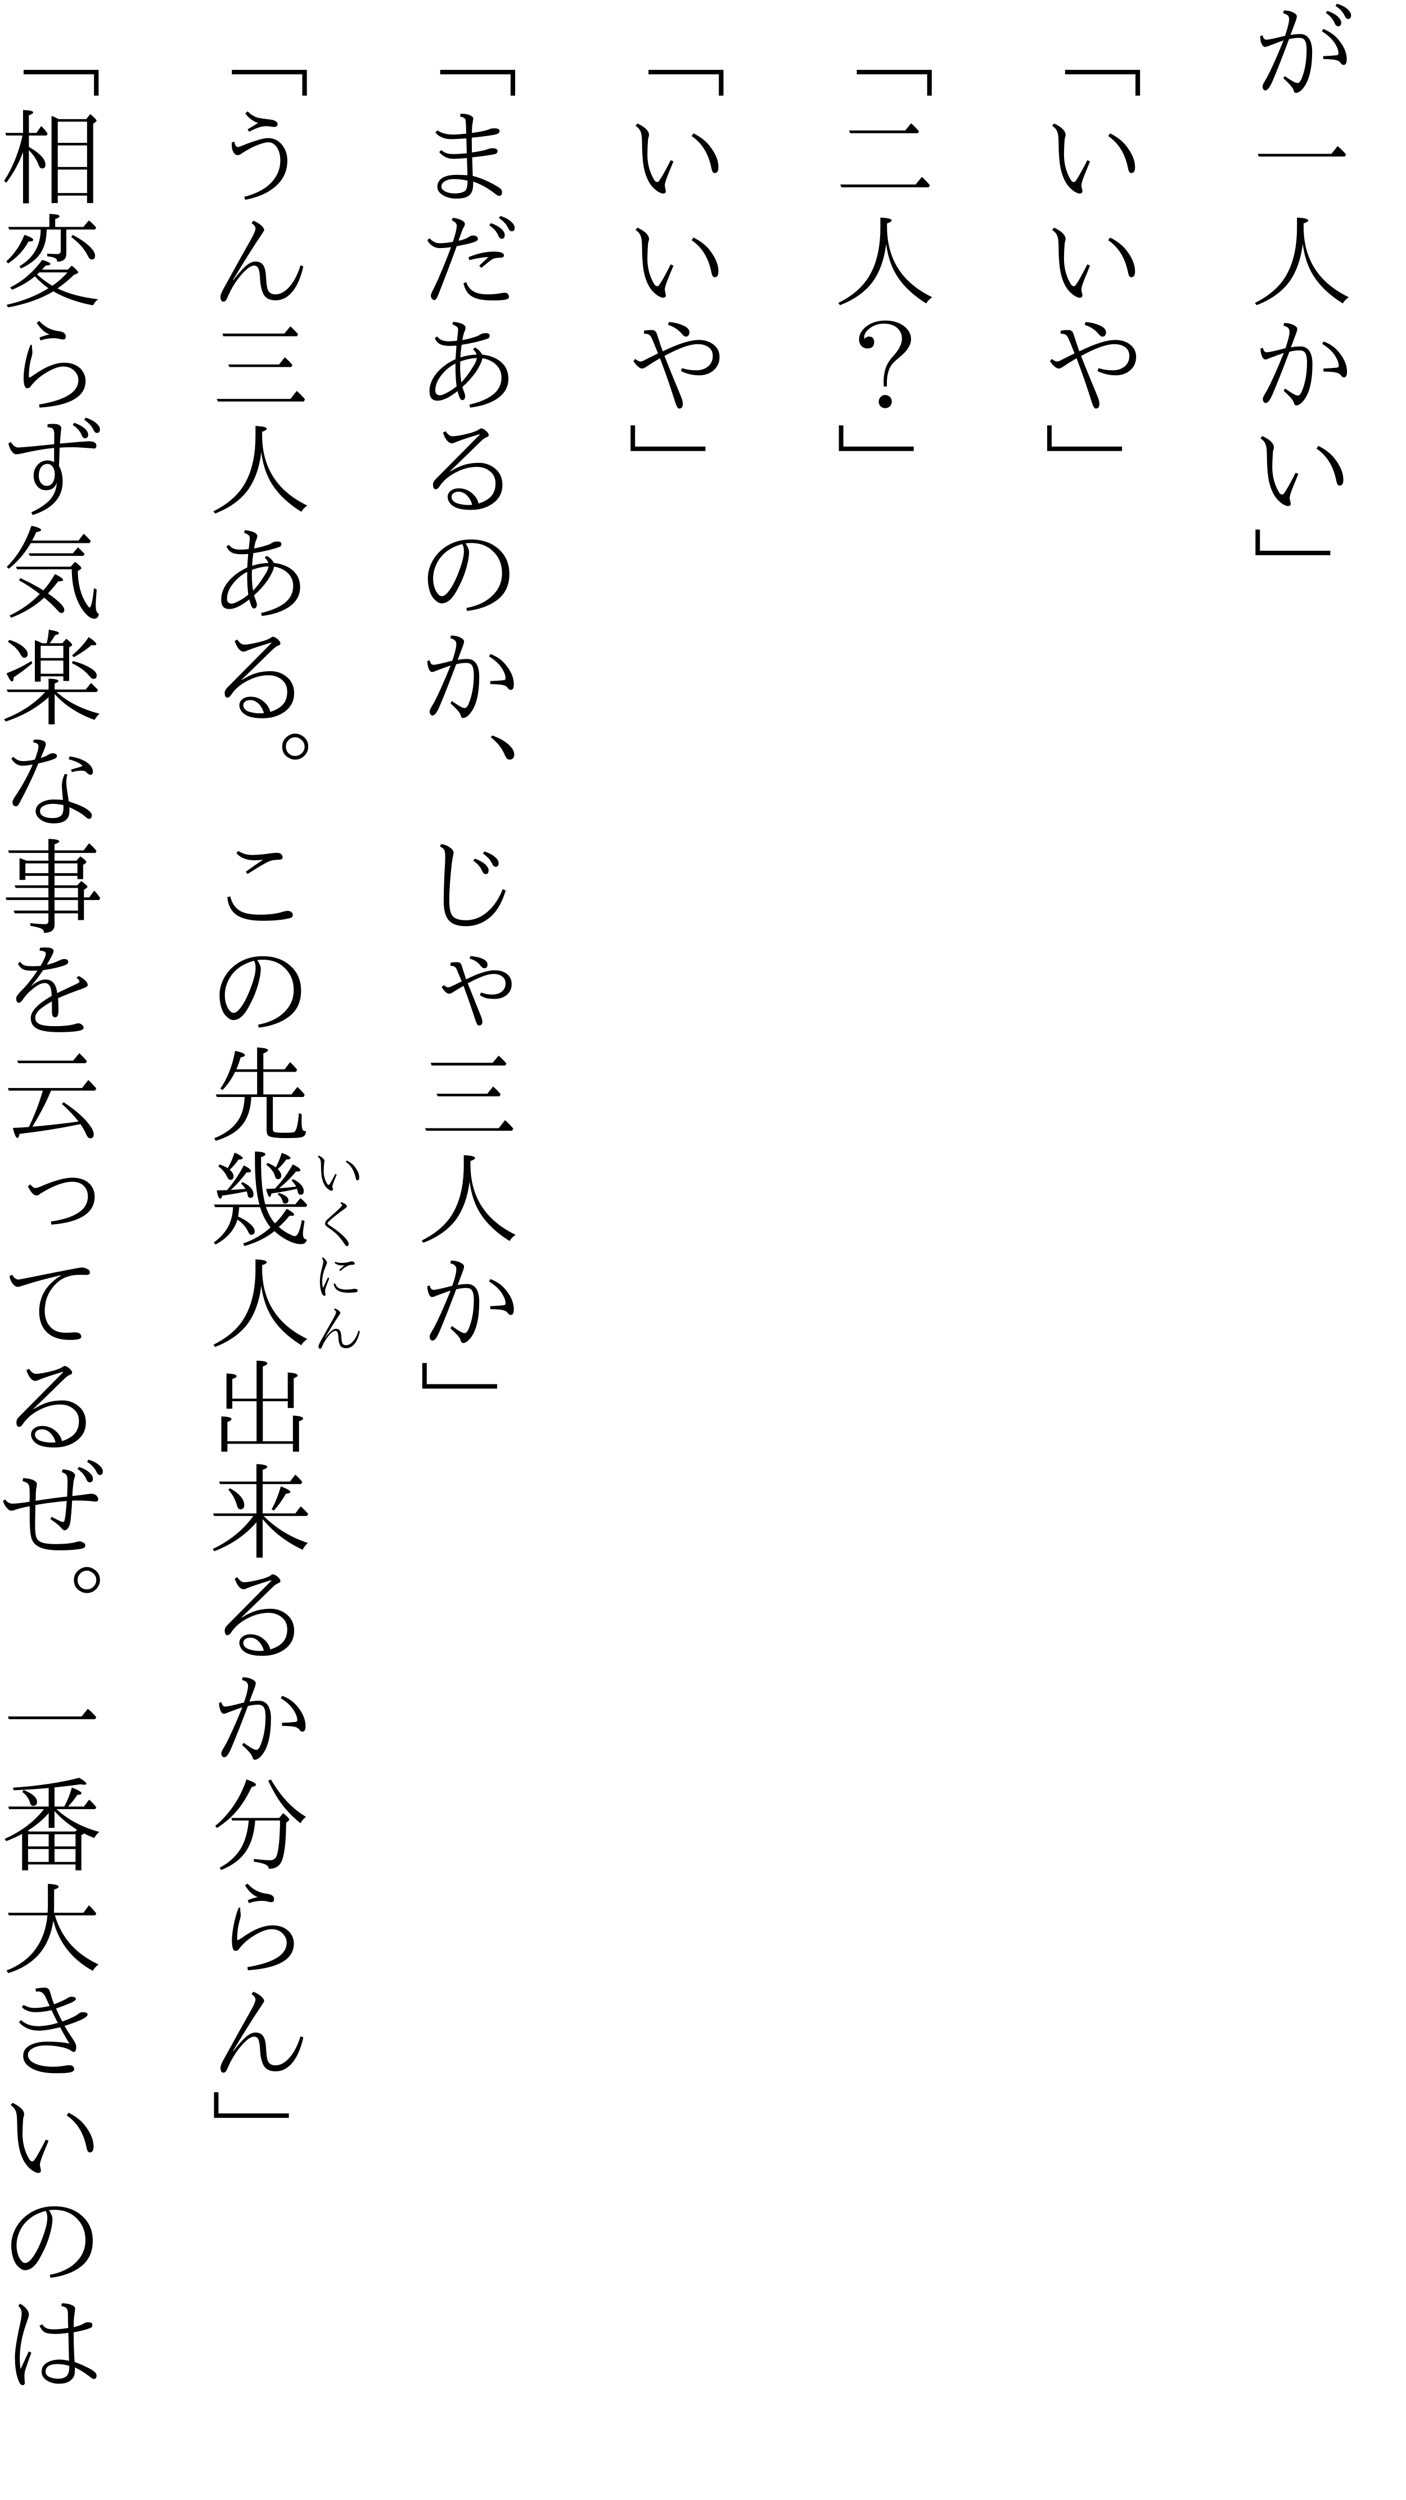 <?xml version="1.0" encoding="UTF-8"?>
<svg xmlns="http://www.w3.org/2000/svg" xmlns:xlink="http://www.w3.org/1999/xlink" width="162pt" height="288pt" viewBox="0 0 162 288" version="1.1">
<defs>
<g>
<symbol overflow="visible" id="glyph0-0">
<path style="stroke:none;" d="M 4.797 11.766 L -4.797 11.766 L -4.797 0.25 L 4.797 0.25 Z M 3.781 0.859 L -3.766 0.859 L 0.016 5.516 Z M 4.172 10.656 L 4.172 1.375 L 0.406 6.016 Z M -0.391 6.016 L -4.172 1.344 L -4.172 10.672 Z M 3.766 11.141 L 0.016 6.5 L -3.75 11.141 Z "/>
</symbol>
<symbol overflow="visible" id="glyph0-1">
<path style="stroke:none;" d="M -1.938 4.125 C -1.625 3.219 -1.469 2.578 -1.469 2.203 C -1.469 2.004 -1.523 1.852 -1.641 1.75 C -1.742 1.664 -1.91 1.594 -2.141 1.531 L -2.078 1.203 C -1.641 1.203 -1.266 1.285 -0.953 1.453 C -0.703 1.586 -0.578 1.734 -0.578 1.891 C -0.578 2.023 -0.648 2.281 -0.797 2.656 C -1.023 3.27 -1.195 3.727 -1.312 4.031 C -0.938 3.957 -0.566 3.922 -0.203 3.922 C 0.266 3.922 0.613 4.109 0.844 4.484 C 1.07 4.828 1.188 5.312 1.188 5.938 C 1.188 7.895 0.836 9.305 0.141 10.172 C -0.148 10.523 -0.426 10.703 -0.688 10.703 C -0.82 10.703 -0.91 10.598 -0.953 10.391 C -1.016 10.129 -1.406 9.672 -2.125 9.016 L -1.984 8.766 C -1.348 9.191 -0.93 9.441 -0.734 9.516 C -0.641 9.547 -0.551 9.562 -0.469 9.562 C -0.344 9.562 -0.207 9.422 -0.062 9.141 C 0.344 8.18 0.547 7.047 0.547 5.734 C 0.547 5.098 0.441 4.691 0.234 4.516 C 0.117 4.41 -0.07 4.359 -0.344 4.359 C -0.656 4.359 -1.035 4.41 -1.484 4.516 C -2.172 6.379 -2.801 7.988 -3.375 9.344 C -3.688 10.062 -3.969 10.422 -4.219 10.422 C -4.289 10.422 -4.359 10.379 -4.422 10.297 C -4.492 10.211 -4.531 10.098 -4.531 9.953 C -4.531 9.848 -4.477 9.707 -4.375 9.531 C -4.363 9.5 -4.316 9.414 -4.234 9.281 C -4.191 9.195 -4.148 9.129 -4.109 9.078 C -3.629 8.223 -2.961 6.75 -2.109 4.656 C -2.254 4.695 -2.816 4.906 -3.797 5.281 C -3.992 5.363 -4.145 5.406 -4.25 5.406 C -4.395 5.406 -4.523 5.285 -4.641 5.047 C -4.742 4.816 -4.797 4.52 -4.797 4.156 L -4.516 4.078 C -4.453 4.41 -4.305 4.578 -4.078 4.578 C -3.848 4.578 -3.133 4.426 -1.938 4.125 Z M 2.453 6.469 C 3.078 6.445 3.602 6.41 4.031 6.359 C 4.156 6.348 4.219 6.27 4.219 6.125 C 4.219 5.77 4.047 5.344 3.703 4.844 C 3.391 4.406 2.926 3.992 2.312 3.609 L 2.469 3.328 C 3.25 3.66 3.848 4.094 4.266 4.625 C 4.867 5.375 5.172 6.102 5.172 6.812 C 5.172 7.258 5.051 7.484 4.812 7.484 C 4.676 7.484 4.555 7.398 4.453 7.234 C 4.328 7.035 4.047 6.91 3.609 6.859 C 3.234 6.828 2.852 6.805 2.469 6.797 Z M 2.938 1.25 C 3.457 1.426 3.863 1.648 4.156 1.922 C 4.406 2.16 4.531 2.391 4.531 2.609 C 4.531 2.891 4.41 3.031 4.172 3.031 C 4.004 3.031 3.875 2.91 3.781 2.672 C 3.594 2.211 3.254 1.816 2.766 1.484 Z M 4.047 0.422 C 4.555 0.578 4.969 0.789 5.281 1.062 C 5.539 1.312 5.672 1.547 5.672 1.766 C 5.672 2.047 5.555 2.188 5.328 2.188 C 5.172 2.188 5.035 2.055 4.922 1.797 C 4.742 1.398 4.395 1.023 3.875 0.672 Z "/>
</symbol>
<symbol overflow="visible" id="glyph0-2">
<path style="stroke:none;" d="M 3.406 5.719 L 4.125 4.828 C 4.5 5.148 4.82 5.473 5.094 5.797 L 4.953 6.031 L -4.984 6.031 L -5.078 5.719 Z "/>
</symbol>
<symbol overflow="visible" id="glyph0-3">
<path style="stroke:none;" d="M 0.203 1.734 L 0.203 2.125 C 0.203 5.863 1.938 8.566 5.406 10.234 C 5.082 10.461 4.852 10.703 4.719 10.953 C 2.875 9.805 1.598 8.469 0.891 6.938 C 0.504 6.113 0.242 5.164 0.109 4.094 C -0.117 5.875 -0.629 7.316 -1.422 8.422 C -2.266 9.586 -3.531 10.5 -5.219 11.156 L -5.406 10.891 C -3.562 9.984 -2.273 8.766 -1.547 7.234 C -0.891 5.891 -0.562 4.219 -0.562 2.219 L -0.562 1.062 C 0.301 1.102 0.734 1.211 0.734 1.391 C 0.734 1.504 0.555 1.617 0.203 1.734 Z "/>
</symbol>
<symbol overflow="visible" id="glyph0-4">
<path style="stroke:none;" d="M -1.891 4.109 C -1.578 3.223 -1.422 2.586 -1.422 2.203 C -1.422 2.004 -1.484 1.852 -1.609 1.75 C -1.703 1.656 -1.867 1.578 -2.109 1.516 L -2.047 1.203 C -1.609 1.203 -1.234 1.285 -0.922 1.453 C -0.66 1.586 -0.531 1.734 -0.531 1.891 C -0.531 2.023 -0.602 2.273 -0.75 2.641 C -0.977 3.234 -1.148 3.691 -1.266 4.016 C -0.898 3.941 -0.531 3.906 -0.156 3.906 C 0.301 3.906 0.648 4.094 0.891 4.469 C 1.109 4.82 1.219 5.312 1.219 5.938 C 1.219 7.906 0.875 9.312 0.188 10.156 C -0.102 10.52 -0.383 10.703 -0.656 10.703 C -0.781 10.703 -0.867 10.598 -0.922 10.391 C -0.973 10.129 -1.363 9.672 -2.094 9.016 L -1.938 8.75 C -1.32 9.176 -0.91 9.43 -0.703 9.516 C -0.609 9.547 -0.52 9.562 -0.438 9.562 C -0.301 9.562 -0.164 9.422 -0.031 9.141 C 0.383 8.18 0.594 7.047 0.594 5.734 C 0.594 5.098 0.484 4.691 0.266 4.516 C 0.148 4.41 -0.035 4.359 -0.297 4.359 C -0.629 4.359 -1.008 4.41 -1.438 4.516 C -2.207 6.566 -2.844 8.176 -3.344 9.344 C -3.52 9.75 -3.672 10.031 -3.797 10.188 C -3.922 10.344 -4.051 10.422 -4.188 10.422 C -4.258 10.422 -4.328 10.379 -4.391 10.297 C -4.461 10.211 -4.5 10.098 -4.5 9.953 C -4.5 9.848 -4.445 9.707 -4.344 9.531 C -4.332 9.508 -4.285 9.426 -4.203 9.281 C -4.148 9.195 -4.109 9.129 -4.078 9.078 C -3.598 8.223 -2.93 6.75 -2.078 4.656 C -2.359 4.75 -2.922 4.953 -3.766 5.266 C -3.941 5.359 -4.094 5.406 -4.219 5.406 C -4.363 5.406 -4.488 5.285 -4.594 5.047 C -4.695 4.805 -4.754 4.508 -4.766 4.156 L -4.484 4.062 C -4.422 4.406 -4.273 4.578 -4.047 4.578 C -3.797 4.578 -3.078 4.422 -1.891 4.109 Z M 2.484 6.453 C 3.109 6.43 3.633 6.395 4.062 6.344 C 4.188 6.332 4.25 6.258 4.25 6.125 C 4.25 5.77 4.078 5.344 3.734 4.844 C 3.43 4.406 2.969 3.992 2.344 3.609 L 2.516 3.328 C 2.973 3.523 3.336 3.723 3.609 3.922 C 3.848 4.109 4.082 4.344 4.312 4.625 C 4.906 5.363 5.203 6.094 5.203 6.812 C 5.203 7.25 5.086 7.469 4.859 7.469 C 4.711 7.469 4.594 7.391 4.5 7.234 C 4.363 7.035 4.082 6.91 3.656 6.859 C 3.301 6.828 2.914 6.805 2.5 6.797 Z "/>
</symbol>
<symbol overflow="visible" id="glyph0-5">
<path style="stroke:none;" d="M -0.406 6.594 C -0.832 7.625 -1.082 8.238 -1.156 8.438 C -1.32 8.883 -1.406 9.203 -1.406 9.391 L -1.281 10 C -1.281 10.195 -1.391 10.297 -1.609 10.297 C -1.734 10.297 -1.914 10.227 -2.156 10.094 C -2.352 9.969 -2.539 9.816 -2.719 9.641 C -3.195 9.16 -3.547 8.457 -3.766 7.531 C -3.93 6.844 -4.02 5.789 -4.031 4.375 C -4.031 3.926 -4.066 3.566 -4.141 3.297 C -4.242 2.953 -4.453 2.688 -4.766 2.5 L -4.562 2.219 C -3.664 2.633 -3.219 3.082 -3.219 3.562 C -3.219 3.602 -3.234 3.676 -3.266 3.781 C -3.297 3.875 -3.316 3.953 -3.328 4.016 C -3.379 4.691 -3.406 5.281 -3.406 5.781 C -3.406 6.906 -3.133 7.898 -2.594 8.766 C -2.5 8.898 -2.391 8.969 -2.266 8.969 C -2.18 8.969 -2.086 8.891 -1.984 8.734 C -1.711 8.336 -1.289 7.578 -0.719 6.453 Z M 1.906 3.359 C 2.5 3.66 2.973 3.984 3.328 4.328 C 3.609 4.586 3.883 4.93 4.156 5.359 C 4.57 6.023 4.781 6.656 4.781 7.25 C 4.781 7.707 4.633 7.938 4.344 7.938 C 4.164 7.938 4.039 7.75 3.969 7.375 C 3.645 5.719 2.883 4.484 1.688 3.672 Z "/>
</symbol>
<symbol overflow="visible" id="glyph0-6">
<path style="stroke:none;" d="M -5.344 1 L -4.828 1 L -4.828 3.438 L 3.281 3.438 L 3.281 3.953 L -5.344 3.953 Z "/>
</symbol>
<symbol overflow="visible" id="glyph0-7">
<path style="stroke:none;" d="M -3.281 8.047 L 5.359 8.047 L 5.359 11.016 L 4.828 11.016 L 4.828 8.562 L -3.281 8.562 Z "/>
</symbol>
<symbol overflow="visible" id="glyph0-8">
<path style="stroke:none;" d="M -2.188 4.703 C -2.602 3.66 -2.844 3.078 -2.906 2.953 C -3.02 2.723 -3.145 2.578 -3.281 2.516 C -3.363 2.473 -3.535 2.445 -3.797 2.438 L -3.797 2.094 C -3.523 2.039 -3.223 2.016 -2.891 2.016 C -2.586 2.016 -2.391 2.18 -2.297 2.516 C -2.047 3.305 -1.828 3.957 -1.641 4.469 C 0.16 3.594 1.539 3.156 2.5 3.156 C 3.219 3.156 3.805 3.348 4.266 3.734 C 4.691 4.086 4.906 4.547 4.906 5.109 C 4.906 5.805 4.629 6.359 4.078 6.766 C 3.648 7.078 3.145 7.234 2.562 7.234 C 1.844 7.234 1.141 7.07 0.453 6.75 L 0.578 6.406 C 1.086 6.57 1.629 6.656 2.203 6.656 C 2.766 6.656 3.227 6.504 3.594 6.203 C 3.945 5.898 4.125 5.5 4.125 5 C 4.125 4.531 3.938 4.176 3.562 3.938 C 3.25 3.738 2.852 3.641 2.375 3.641 C 1.5 3.641 0.227 4.094 -1.438 5 C -1.156 5.727 -0.781 6.66 -0.312 7.797 C 0.113 8.816 0.391 9.488 0.516 9.812 C 0.617 10.051 0.672 10.297 0.672 10.547 C 0.672 10.891 0.531 11.062 0.25 11.062 C 0.094 11.062 -0.062 10.801 -0.219 10.281 C -0.738 8.625 -1.316 6.953 -1.953 5.266 C -2.516 5.586 -3.008 5.895 -3.438 6.188 C -3.457 6.195 -3.52 6.238 -3.625 6.312 C -3.781 6.406 -3.906 6.453 -4 6.453 C -4.156 6.453 -4.328 6.367 -4.516 6.203 C -4.691 6.047 -4.859 5.844 -5.016 5.594 L -4.812 5.344 C -4.57 5.539 -4.363 5.641 -4.188 5.641 C -4.051 5.641 -3.875 5.57 -3.656 5.438 C -3.5 5.363 -3.238 5.234 -2.875 5.047 C -2.57 4.898 -2.344 4.785 -2.188 4.703 Z M -0.922 1.094 C -0.172 1.156 0.453 1.328 0.953 1.609 C 1.273 1.797 1.438 2.023 1.438 2.297 C 1.438 2.441 1.395 2.562 1.312 2.656 C 1.238 2.738 1.141 2.781 1.016 2.781 C 0.891 2.781 0.742 2.676 0.578 2.469 C 0.16 1.969 -0.375 1.617 -1.031 1.422 Z "/>
</symbol>
<symbol overflow="visible" id="glyph0-9">
<path style="stroke:none;" d="M 2.297 3.031 L 2.984 2.203 C 3.266 2.453 3.566 2.758 3.891 3.125 L 3.75 3.344 L -4.047 3.344 L -4.172 3.031 Z M 3.5 9.25 L 4.219 8.375 C 4.539 8.656 4.848 8.977 5.141 9.344 L 4.984 9.578 L -5.047 9.578 L -5.188 9.25 Z "/>
</symbol>
<symbol overflow="visible" id="glyph0-10">
<path style="stroke:none;" d="M -0.188 8.516 L -0.188 8.031 C -0.188 7.188 -0.047 6.5 0.234 5.969 C 0.398 5.645 0.648 5.301 0.984 4.938 C 1.609 4.238 1.922 3.598 1.922 3.016 C 1.922 2.484 1.719 2.051 1.312 1.719 C 0.926 1.426 0.441 1.281 -0.141 1.281 C -0.805 1.281 -1.379 1.477 -1.859 1.875 C -2.234 2.176 -2.422 2.5 -2.422 2.844 C -2.422 2.844 -2.414 2.922 -2.406 3.078 C -2.281 2.867 -2.102 2.766 -1.875 2.766 C -1.477 2.766 -1.281 2.984 -1.281 3.422 C -1.281 3.898 -1.547 4.141 -2.078 4.141 C -2.316 4.141 -2.523 4.055 -2.703 3.891 C -2.91 3.68 -3.016 3.414 -3.016 3.094 C -3.016 2.551 -2.758 2.07 -2.25 1.656 C -1.645 1.164 -0.883 0.922 0.031 0.922 C 0.812 0.922 1.484 1.109 2.047 1.484 C 2.66 1.91 2.969 2.441 2.969 3.078 C 2.969 3.754 2.508 4.457 1.594 5.188 C 1.039 5.633 0.68 6.035 0.516 6.391 C 0.297 6.867 0.188 7.438 0.188 8.094 L 0.188 8.516 Z M -0.016 9.5 C 0.141 9.5 0.281 9.539 0.406 9.625 C 0.633 9.77 0.75 9.984 0.75 10.266 C 0.75 10.461 0.68 10.633 0.547 10.781 C 0.391 10.938 0.207 11.016 0 11.016 C -0.133 11.016 -0.25 10.988 -0.344 10.938 C -0.613 10.801 -0.75 10.578 -0.75 10.266 C -0.75 10.055 -0.676 9.875 -0.531 9.719 C -0.383 9.57 -0.211 9.5 -0.016 9.5 Z "/>
</symbol>
<symbol overflow="visible" id="glyph0-11">
<path style="stroke:none;" d="M -0.281 3.391 C -0.301 2.398 -0.332 1.859 -0.375 1.766 C -0.469 1.586 -0.672 1.477 -0.984 1.438 L -0.938 1.094 C -0.469 1.094 -0.094 1.16 0.188 1.297 C 0.414 1.398 0.531 1.516 0.531 1.641 C 0.531 1.691 0.5 1.898 0.438 2.266 C 0.395 2.473 0.375 2.82 0.375 3.312 C 1 3.227 1.457 3.148 1.75 3.078 C 2.031 3.016 2.234 2.953 2.359 2.891 C 2.504 2.816 2.703 2.781 2.953 2.781 C 3.359 2.781 3.562 2.883 3.562 3.094 C 3.562 3.258 3.453 3.379 3.234 3.453 C 2.879 3.566 1.922 3.703 0.359 3.859 C 0.359 4.547 0.363 5.113 0.375 5.562 C 1.27 5.438 1.891 5.305 2.234 5.172 C 2.391 5.109 2.562 5.078 2.75 5.078 C 3.133 5.078 3.328 5.18 3.328 5.391 C 3.328 5.566 3.242 5.68 3.078 5.734 C 2.641 5.848 1.75 5.977 0.406 6.125 C 0.406 6.25 0.414 6.609 0.438 7.203 C 0.445 7.629 0.457 7.984 0.469 8.266 C 1.375 8.484 2.348 8.906 3.391 9.531 C 3.691 9.719 3.844 9.91 3.844 10.109 C 3.844 10.41 3.734 10.562 3.516 10.562 C 3.41 10.562 3.285 10.504 3.141 10.391 C 2.223 9.672 1.348 9.18 0.516 8.922 C 0.516 9.055 0.516 9.156 0.516 9.219 C 0.516 9.852 0.352 10.289 0.031 10.531 C -0.258 10.758 -0.75 10.875 -1.438 10.875 C -2.07 10.875 -2.602 10.727 -3.031 10.438 C -3.414 10.188 -3.609 9.883 -3.609 9.531 C -3.609 9.039 -3.375 8.672 -2.906 8.422 C -2.52 8.234 -2.031 8.141 -1.438 8.141 C -1.07 8.141 -0.641 8.156 -0.141 8.188 C -0.141 7.969 -0.16 7.305 -0.203 6.203 C -0.922 6.266 -1.43 6.297 -1.734 6.297 C -2.422 6.297 -2.973 6.035 -3.391 5.516 L -3.156 5.281 C -2.926 5.5 -2.672 5.633 -2.391 5.688 C -2.223 5.727 -1.957 5.75 -1.594 5.75 C -1.406 5.75 -0.945 5.719 -0.219 5.656 L -0.266 3.938 C -1.055 4 -1.629 4.031 -1.984 4.031 C -2.805 4.031 -3.422 3.773 -3.828 3.266 L -3.594 3.016 C -3.156 3.336 -2.551 3.5 -1.781 3.5 C -1.375 3.5 -0.875 3.461 -0.281 3.391 Z M -0.125 8.812 C -0.676 8.688 -1.195 8.625 -1.688 8.625 C -2.125 8.625 -2.484 8.711 -2.766 8.891 C -3.016 9.047 -3.141 9.242 -3.141 9.484 C -3.141 9.723 -2.977 9.922 -2.656 10.078 C -2.375 10.211 -2.031 10.281 -1.625 10.281 C -1.051 10.281 -0.641 10.176 -0.391 9.969 C -0.211 9.789 -0.125 9.406 -0.125 8.812 Z "/>
</symbol>
<symbol overflow="visible" id="glyph0-12">
<path style="stroke:none;" d="M 2.562 1.703 C 3.07 1.879 3.477 2.102 3.781 2.375 C 4.031 2.613 4.156 2.848 4.156 3.078 C 4.156 3.359 4.035 3.5 3.797 3.5 C 3.629 3.5 3.5 3.375 3.406 3.125 C 3.219 2.676 2.875 2.285 2.375 1.953 Z M 3.656 0.875 C 4.164 1.031 4.578 1.25 4.891 1.531 C 5.16 1.77 5.297 2 5.297 2.219 C 5.297 2.5 5.18 2.641 4.953 2.641 C 4.797 2.641 4.656 2.504 4.531 2.234 C 4.352 1.848 4.004 1.473 3.484 1.109 Z M -1.828 3.859 C -1.523 2.992 -1.375 2.367 -1.375 1.984 C -1.375 1.754 -1.566 1.551 -1.953 1.375 L -1.812 1.078 C -0.895 1.242 -0.438 1.484 -0.438 1.797 C -0.438 1.898 -0.473 2.016 -0.547 2.141 C -0.629 2.254 -0.727 2.477 -0.844 2.812 C -0.977 3.195 -1.086 3.504 -1.172 3.734 C -0.648 3.629 -0.258 3.484 0 3.297 C 0.195 3.18 0.359 3.125 0.484 3.125 C 0.703 3.125 0.863 3.176 0.969 3.281 C 1.031 3.332 1.062 3.422 1.062 3.547 C 1.062 3.68 0.867 3.812 0.484 3.938 C 0.117 4.051 -0.5 4.191 -1.375 4.359 C -2.164 6.523 -2.879 8.398 -3.516 9.984 C -3.66 10.367 -3.801 10.562 -3.938 10.562 C -4.051 10.562 -4.145 10.516 -4.219 10.422 C -4.312 10.328 -4.359 10.195 -4.359 10.031 C -4.359 9.914 -4.254 9.664 -4.047 9.281 C -3.367 7.883 -2.695 6.281 -2.031 4.469 C -2.52 4.539 -2.961 4.578 -3.359 4.578 C -3.641 4.578 -3.91 4.492 -4.172 4.328 C -4.422 4.172 -4.617 3.945 -4.766 3.656 L -4.5 3.438 C -4.188 3.82 -3.801 4.016 -3.344 4.016 C -2.863 4.016 -2.359 3.961 -1.828 3.859 Z M 1.219 6.609 C 1.531 6.305 1.883 5.973 2.281 5.609 C 1.633 5.629 0.898 5.75 0.078 5.969 L -0.016 5.625 C 1.016 5.195 1.977 4.984 2.875 4.984 C 3.664 4.984 4.062 5.129 4.062 5.422 C 4.062 5.598 3.914 5.688 3.625 5.688 C 3.227 5.688 2.938 5.738 2.75 5.844 C 2.477 6.02 2.047 6.359 1.453 6.859 Z M -0.281 8.5 C -0.102 9.008 0.191 9.375 0.609 9.594 C 0.992 9.801 1.516 9.906 2.172 9.906 C 2.629 9.906 3.066 9.875 3.484 9.812 C 3.836 9.75 4.02 9.719 4.031 9.719 C 4.238 9.719 4.383 9.75 4.469 9.812 C 4.582 9.914 4.641 10.051 4.641 10.219 C 4.641 10.363 4.5 10.461 4.219 10.516 C 3.938 10.578 3.453 10.609 2.766 10.609 C 1.578 10.609 0.727 10.422 0.219 10.047 C -0.188 9.742 -0.457 9.27 -0.594 8.625 Z "/>
</symbol>
<symbol overflow="visible" id="glyph0-13">
<path style="stroke:none;" d="M 0.922 4.844 C 0.836 4.594 0.695 4.395 0.5 4.25 L 0.703 4.031 C 1.047 4.176 1.332 4.445 1.562 4.844 C 2.469 4.945 3.191 5.234 3.734 5.703 C 4.297 6.191 4.578 6.832 4.578 7.625 C 4.578 8.695 4.023 9.535 2.922 10.141 C 2.18 10.547 1.266 10.816 0.172 10.953 L 0.078 10.609 C 1.398 10.297 2.359 9.867 2.953 9.328 C 3.504 8.836 3.781 8.223 3.781 7.484 C 3.781 6.848 3.531 6.316 3.031 5.891 C 2.633 5.566 2.148 5.359 1.578 5.266 C 1.516 5.648 1.273 6.164 0.859 6.812 C 0.348 7.52 -0.176 8.102 -0.719 8.562 C -0.676 8.758 -0.617 8.938 -0.547 9.094 C -0.453 9.344 -0.406 9.504 -0.406 9.578 C -0.406 9.922 -0.52 10.094 -0.75 10.094 C -0.938 10.094 -1.113 9.742 -1.281 9.047 C -2.207 9.785 -2.973 10.156 -3.578 10.156 C -4.203 10.156 -4.516 9.797 -4.516 9.078 C -4.516 8.266 -4.176 7.492 -3.5 6.766 C -2.957 6.191 -2.297 5.727 -1.516 5.375 C -1.492 5.031 -1.457 4.508 -1.406 3.812 C -1.656 3.832 -1.922 3.844 -2.203 3.844 C -2.711 3.844 -3.098 3.766 -3.359 3.609 C -3.586 3.473 -3.77 3.254 -3.906 2.953 L -3.625 2.75 C -3.383 3.125 -2.953 3.312 -2.328 3.312 C -2.016 3.312 -1.688 3.289 -1.344 3.25 C -1.258 2.57 -1.219 2.145 -1.219 1.969 C -1.219 1.832 -1.27 1.719 -1.375 1.625 C -1.469 1.551 -1.641 1.457 -1.891 1.344 L -1.766 1.062 C -0.828 1.188 -0.359 1.414 -0.359 1.75 C -0.359 1.844 -0.379 1.945 -0.422 2.062 C -0.492 2.219 -0.535 2.316 -0.547 2.359 C -0.598 2.516 -0.66 2.785 -0.734 3.172 C -0.242 3.098 0.316 2.953 0.953 2.734 C 1.066 2.691 1.195 2.625 1.344 2.531 C 1.488 2.426 1.691 2.375 1.953 2.375 C 2.266 2.375 2.422 2.473 2.422 2.672 C 2.422 2.828 2.348 2.938 2.203 3 C 1.441 3.281 0.438 3.52 -0.812 3.719 C -0.875 4.133 -0.922 4.617 -0.953 5.172 C -0.398 4.984 0.223 4.875 0.922 4.844 Z M 0.938 5.234 C 0.312 5.266 -0.32 5.398 -0.969 5.641 C -1.008 6.43 -0.969 7.234 -0.844 8.047 C -0.395 7.578 0.051 6.977 0.5 6.25 C 0.75 5.895 0.895 5.555 0.938 5.234 Z M -1.391 8.5 C -1.492 7.758 -1.535 6.883 -1.516 5.875 C -2.16 6.195 -2.711 6.656 -3.172 7.25 C -3.617 7.82 -3.844 8.391 -3.844 8.953 C -3.844 9.336 -3.66 9.531 -3.297 9.531 C -3.117 9.531 -2.844 9.426 -2.469 9.219 C -2.102 9.031 -1.742 8.789 -1.391 8.5 Z "/>
</symbol>
<symbol overflow="visible" id="glyph0-14">
<path style="stroke:none;" d="M 1.141 10 C 1.859 9.77 2.367 9.457 2.672 9.062 C 2.953 8.707 3.094 8.242 3.094 7.672 C 3.094 7.035 2.836 6.539 2.328 6.188 C 1.93 5.914 1.469 5.781 0.938 5.781 C 0.238 5.781 -0.461 5.941 -1.172 6.266 C -2.148 6.703 -2.883 7.297 -3.375 8.047 C -3.508 8.254 -3.648 8.359 -3.797 8.359 C -4.004 8.359 -4.109 8.172 -4.109 7.797 C -4.109 7.598 -4.004 7.395 -3.797 7.188 C -0.797 4.164 0.895 2.457 1.281 2.062 L 1.25 2.016 C -0.195 2.453 -1.129 2.766 -1.547 2.953 C -1.691 3.023 -1.82 3.062 -1.938 3.062 C -2.156 3.062 -2.363 2.926 -2.562 2.656 C -2.727 2.426 -2.859 2.148 -2.953 1.828 L -2.656 1.672 C -2.395 2.055 -2.141 2.25 -1.891 2.25 C -1.41 2.25 -0.676 2.113 0.312 1.844 C 0.801 1.688 1.113 1.547 1.25 1.422 C 1.32 1.367 1.383 1.344 1.438 1.344 C 1.602 1.344 1.805 1.453 2.047 1.672 C 2.223 1.848 2.312 1.992 2.312 2.109 C 2.312 2.211 2.242 2.289 2.109 2.344 C 1.953 2.395 1.781 2.5 1.594 2.656 C 1.395 2.832 0.895 3.316 0.094 4.109 C -0.738 4.922 -1.488 5.645 -2.156 6.281 L -2.125 6.312 C -1.508 5.926 -0.922 5.656 -0.359 5.5 C 0.117 5.375 0.633 5.312 1.188 5.312 C 1.895 5.312 2.52 5.535 3.062 5.984 C 3.613 6.453 3.891 7.07 3.891 7.844 C 3.891 8.781 3.492 9.516 2.703 10.047 C 2.035 10.504 1.219 10.734 0.25 10.734 C -0.707 10.734 -1.398 10.578 -1.828 10.266 C -2.016 10.141 -2.164 9.973 -2.281 9.766 C -2.375 9.586 -2.422 9.414 -2.422 9.25 C -2.422 8.938 -2.285 8.688 -2.016 8.5 C -1.785 8.332 -1.488 8.25 -1.125 8.25 C -0.551 8.25 -0.035 8.445 0.422 8.844 C 0.805 9.176 1.047 9.562 1.141 10 Z M 0.406 10.141 C 0.289 9.711 0.086 9.352 -0.203 9.062 C -0.492 8.781 -0.805 8.641 -1.141 8.641 C -1.43 8.641 -1.648 8.707 -1.797 8.844 C -1.91 8.957 -1.969 9.094 -1.969 9.25 C -1.969 9.531 -1.797 9.754 -1.453 9.922 C -1.242 10.016 -0.945 10.086 -0.562 10.141 C -0.219 10.18 0.102 10.18 0.406 10.141 Z "/>
</symbol>
<symbol overflow="visible" id="glyph0-15">
<path style="stroke:none;" d="M -0.359 2.594 C -0.086 2.988 0.047 3.332 0.047 3.625 C 0.047 4.082 -0.062 4.695 -0.281 5.469 C -0.508 6.25 -0.805 6.977 -1.172 7.656 C -1.504 8.32 -1.828 8.797 -2.141 9.078 C -2.441 9.359 -2.773 9.5 -3.141 9.5 C -3.391 9.5 -3.672 9.332 -3.984 9 C -4.203 8.789 -4.379 8.457 -4.516 8 C -4.641 7.57 -4.703 7.117 -4.703 6.641 C -4.703 6.023 -4.562 5.426 -4.281 4.844 C -4.031 4.32 -3.688 3.859 -3.25 3.453 C -2.289 2.578 -1.113 2.141 0.281 2.141 C 1.363 2.141 2.285 2.398 3.047 2.922 C 4.141 3.691 4.688 4.754 4.688 6.109 C 4.688 7.422 4.211 8.426 3.266 9.125 C 2.398 9.781 1.25 10.195 -0.188 10.375 L -0.266 10.031 C 1.086 9.781 2.129 9.266 2.859 8.484 C 3.516 7.797 3.844 6.984 3.844 6.047 C 3.844 4.961 3.461 4.082 2.703 3.406 C 2.086 2.832 1.273 2.547 0.266 2.547 C 0.047 2.547 -0.16 2.562 -0.359 2.594 Z M -0.734 2.672 C -1.523 2.879 -2.18 3.207 -2.703 3.656 C -3.141 4.02 -3.488 4.488 -3.75 5.062 C -3.977 5.57 -4.094 6.094 -4.094 6.625 C -4.094 7.27 -3.945 7.816 -3.656 8.266 C -3.469 8.535 -3.281 8.672 -3.094 8.672 C -2.914 8.672 -2.719 8.562 -2.5 8.344 C -2.062 7.863 -1.648 7.145 -1.266 6.188 C -0.785 4.988 -0.547 4.098 -0.547 3.516 C -0.547 3.141 -0.609 2.859 -0.734 2.672 Z "/>
</symbol>
<symbol overflow="visible" id="glyph0-16">
<path style="stroke:none;" d="M 2.719 0.719 C 3.695 1.062 4.426 1.516 4.906 2.078 C 5.133 2.359 5.25 2.633 5.25 2.906 C 5.25 3.301 5.062 3.5 4.688 3.5 C 4.488 3.5 4.328 3.348 4.203 3.047 C 3.867 2.223 3.316 1.516 2.547 0.922 Z "/>
</symbol>
<symbol overflow="visible" id="glyph0-17">
<path style="stroke:none;" d="M 4.266 6.578 C 3.891 7.805 3.383 8.742 2.75 9.391 C 1.883 10.254 0.852 10.688 -0.344 10.688 C -1.27 10.688 -1.93 10.445 -2.328 9.969 C -2.691 9.52 -2.875 8.816 -2.875 7.859 C -2.875 6.68 -2.832 5.375 -2.75 3.938 C -2.719 3.445 -2.703 3.016 -2.703 2.641 C -2.703 2.297 -2.738 2.051 -2.812 1.906 C -2.895 1.75 -3.055 1.617 -3.297 1.516 L -3.188 1.234 C -2.781 1.273 -2.422 1.414 -2.109 1.656 C -1.859 1.852 -1.734 2.031 -1.734 2.188 C -1.734 2.238 -1.758 2.395 -1.812 2.656 C -1.863 2.914 -1.906 3.172 -1.938 3.422 C -2.133 5.109 -2.234 6.562 -2.234 7.781 C -2.234 8.707 -2.078 9.316 -1.766 9.609 C -1.492 9.867 -1.004 10 -0.297 10 C 0.617 10 1.457 9.66 2.219 8.984 C 2.926 8.359 3.492 7.504 3.922 6.422 Z M 0.703 2.906 C 1.223 3.082 1.629 3.305 1.922 3.578 C 2.172 3.805 2.297 4.035 2.297 4.266 C 2.297 4.547 2.18 4.688 1.953 4.688 C 1.785 4.688 1.648 4.562 1.547 4.312 C 1.359 3.863 1.02 3.473 0.531 3.141 Z M 1.812 2.078 C 2.32 2.234 2.734 2.453 3.047 2.734 C 3.316 2.961 3.453 3.191 3.453 3.422 C 3.453 3.703 3.332 3.844 3.094 3.844 C 2.938 3.844 2.801 3.711 2.688 3.453 C 2.508 3.055 2.16 2.676 1.641 2.312 Z "/>
</symbol>
<symbol overflow="visible" id="glyph0-18">
<path style="stroke:none;" d="M -0.797 5.047 C -1.172 4.172 -1.367 3.703 -1.391 3.641 C -1.473 3.484 -1.562 3.379 -1.656 3.328 C -1.738 3.285 -1.883 3.258 -2.094 3.25 L -2.094 2.891 C -1.883 2.848 -1.629 2.828 -1.328 2.828 C -1.047 2.828 -0.867 2.969 -0.797 3.25 C -0.734 3.426 -0.645 3.703 -0.531 4.078 C -0.426 4.41 -0.348 4.656 -0.297 4.812 C 1.098 4.113 2.191 3.766 2.984 3.766 C 3.617 3.766 4.117 3.926 4.484 4.25 C 4.797 4.531 4.953 4.898 4.953 5.359 C 4.953 5.891 4.75 6.316 4.344 6.641 C 3.977 6.922 3.523 7.062 2.984 7.062 C 2.586 7.062 2.266 7.031 2.016 6.969 C 1.785 6.906 1.547 6.797 1.297 6.641 L 1.406 6.328 C 1.875 6.484 2.297 6.562 2.672 6.562 C 3.191 6.562 3.594 6.43 3.875 6.172 C 4.125 5.941 4.25 5.645 4.25 5.281 C 4.25 4.926 4.109 4.648 3.828 4.453 C 3.578 4.273 3.266 4.188 2.891 4.188 C 2.523 4.188 2.094 4.281 1.594 4.469 C 1.188 4.625 0.617 4.891 -0.109 5.266 C -0.055 5.398 0.457 6.68 1.438 9.109 C 1.531 9.328 1.578 9.523 1.578 9.703 C 1.578 9.984 1.441 10.125 1.172 10.125 C 1.035 10.125 0.906 9.922 0.781 9.516 C 0.738 9.398 0.598 8.977 0.359 8.25 C 0.109 7.488 -0.207 6.594 -0.594 5.562 C -0.738 5.645 -0.941 5.766 -1.203 5.922 C -1.441 6.066 -1.613 6.172 -1.719 6.234 C -1.738 6.242 -1.781 6.27 -1.844 6.312 C -2 6.414 -2.133 6.469 -2.25 6.469 C -2.5 6.469 -2.785 6.207 -3.109 5.688 L -2.859 5.469 C -2.672 5.645 -2.508 5.734 -2.375 5.734 C -2.27 5.734 -2.133 5.691 -1.969 5.609 C -1.789 5.523 -1.398 5.336 -0.797 5.047 Z M 0.109 2.422 L 0.203 2.125 C 0.898 2.188 1.426 2.32 1.781 2.531 C 2.039 2.695 2.172 2.891 2.172 3.109 C 2.172 3.391 2.039 3.531 1.781 3.531 C 1.664 3.531 1.535 3.441 1.391 3.266 C 1.086 2.848 0.66 2.566 0.109 2.422 Z "/>
</symbol>
<symbol overflow="visible" id="glyph0-19">
<path style="stroke:none;" d="M 2.766 2.422 L 3.453 1.594 C 3.766 1.863 4.062 2.164 4.344 2.5 L 4.219 2.734 L -4.266 2.734 L -4.375 2.422 Z M 2.156 5.984 L 2.812 5.156 C 3.156 5.445 3.445 5.742 3.688 6.047 L 3.547 6.281 L -3.562 6.281 L -3.703 5.984 Z M 3.469 9.953 L 4.188 9.031 C 4.562 9.352 4.879 9.676 5.141 10 L 5 10.25 L -4.891 10.25 L -5.031 9.953 Z "/>
</symbol>
<symbol overflow="visible" id="glyph0-20">
<path style="stroke:none;" d="M -1.469 2.906 C -1.312 2.801 -1.098 2.672 -0.828 2.516 C -0.516 2.328 -0.328 2.211 -0.266 2.172 C -0.867 1.961 -1.359 1.594 -1.734 1.062 L -1.469 0.828 C -1.062 1.234 -0.641 1.484 -0.203 1.578 C 0.098 1.641 0.488 1.695 0.969 1.75 C 1.645 1.812 1.984 2 1.984 2.312 C 1.984 2.52 1.844 2.625 1.562 2.625 C 1.551 2.625 1.492 2.617 1.391 2.609 C 1.098 2.555 0.852 2.531 0.656 2.531 C 0.156 2.531 -0.492 2.742 -1.297 3.172 Z M -2.984 4.328 C -2.93 4.734 -2.789 4.938 -2.562 4.938 C -2.5 4.938 -2.305 4.867 -1.984 4.734 C -0.598 4.18 0.352 3.906 0.875 3.906 C 1.531 3.906 2.066 4.16 2.484 4.672 C 2.898 5.191 3.109 5.801 3.109 6.5 C 3.109 7.812 2.551 8.883 1.438 9.719 C 0.656 10.32 -0.406 10.754 -1.75 11.016 L -1.859 10.672 C -0.641 10.359 0.305 9.898 0.984 9.297 C 1.859 8.504 2.297 7.566 2.297 6.484 C 2.297 5.848 2.156 5.332 1.875 4.938 C 1.613 4.57 1.301 4.391 0.938 4.391 C 0.594 4.391 0.125 4.516 -0.469 4.766 C -0.988 4.973 -1.598 5.305 -2.297 5.766 C -2.41 5.836 -2.516 5.875 -2.609 5.875 C -2.797 5.875 -2.957 5.766 -3.094 5.547 C -3.227 5.328 -3.297 5.055 -3.297 4.734 C -3.297 4.586 -3.289 4.473 -3.281 4.391 Z "/>
</symbol>
<symbol overflow="visible" id="glyph0-21">
<path style="stroke:none;" d="M 4.953 6.688 C 4.648 8.039 4.188 9.062 3.562 9.75 C 3.031 10.312 2.438 10.594 1.781 10.594 C 1.062 10.594 0.582 10.348 0.344 9.859 C 0.113 9.391 -0.016 8.75 -0.047 7.938 C -0.078 7.406 -0.156 7.035 -0.281 6.828 C -0.383 6.672 -0.523 6.594 -0.703 6.594 C -1.016 6.594 -1.395 6.816 -1.844 7.266 C -2.656 8.086 -3.32 9.125 -3.844 10.375 C -3.945 10.625 -4.086 10.75 -4.266 10.75 C -4.484 10.75 -4.594 10.551 -4.594 10.156 C -4.594 9.988 -4.484 9.703 -4.266 9.297 C -2.898 6.805 -1.844 4.906 -1.094 3.594 C -0.738 2.969 -0.562 2.539 -0.562 2.312 C -0.562 2.102 -0.711 1.898 -1.016 1.703 L -0.812 1.422 C -0.426 1.578 -0.109 1.77 0.141 2 C 0.336 2.188 0.438 2.359 0.438 2.516 C 0.438 2.555 0.301 2.773 0.031 3.172 C -0.688 4.223 -1.742 5.906 -3.141 8.219 L -3.109 8.266 C -2.453 7.398 -1.91 6.805 -1.484 6.484 C -1.16 6.242 -0.852 6.125 -0.562 6.125 C -0.125 6.125 0.188 6.289 0.375 6.625 C 0.539 6.914 0.633 7.367 0.656 7.984 C 0.695 8.867 0.805 9.406 0.984 9.594 C 1.148 9.801 1.398 9.906 1.734 9.906 C 2.316 9.906 2.875 9.594 3.406 8.969 C 3.906 8.375 4.312 7.57 4.625 6.562 Z "/>
</symbol>
<symbol overflow="visible" id="glyph0-22">
<path style="stroke:none;" d="M 4 0.5 C 4.281 0.5 4.539 0.578 4.781 0.734 C 5.27 1.016 5.516 1.438 5.516 2 C 5.516 2.383 5.375 2.727 5.094 3.031 C 4.789 3.344 4.43 3.5 4.016 3.5 C 3.773 3.5 3.555 3.445 3.359 3.344 C 2.797 3.07 2.516 2.625 2.516 2 C 2.516 1.469 2.75 1.051 3.219 0.75 C 3.469 0.582 3.727 0.5 4 0.5 Z M 4.016 0.922 C 3.711 0.922 3.445 1.039 3.219 1.281 C 3.031 1.477 2.938 1.719 2.938 2 C 2.938 2.207 2.988 2.398 3.094 2.578 C 3.312 2.91 3.617 3.078 4.016 3.078 C 4.273 3.078 4.504 2.992 4.703 2.828 C 4.961 2.609 5.094 2.332 5.094 2 C 5.094 1.645 4.938 1.359 4.625 1.141 C 4.438 0.992 4.234 0.922 4.016 0.922 Z "/>
</symbol>
<symbol overflow="visible" id="glyph0-23">
<path style="stroke:none;" d="M -1.688 4.422 C -0.977 3.898 -0.312 3.438 0.312 3.031 C -0.031 3.07 -0.359 3.094 -0.672 3.094 C -1.598 3.094 -2.297 2.816 -2.766 2.266 L -2.547 2.016 C -2.078 2.328 -1.539 2.484 -0.938 2.484 C -0.383 2.484 0.281 2.426 1.062 2.312 C 1.477 2.258 1.75 2.234 1.875 2.234 C 2.094 2.234 2.254 2.273 2.359 2.359 C 2.492 2.461 2.562 2.598 2.562 2.766 C 2.562 2.941 2.422 3.031 2.141 3.031 C 1.648 3.031 1.258 3.098 0.969 3.234 C 0.57 3.398 -0.238 3.879 -1.469 4.672 Z M -3.469 7.25 C -3.289 8.039 -2.906 8.602 -2.312 8.938 C -1.82 9.219 -1.066 9.359 -0.047 9.359 C 1.086 9.359 2.008 9.234 2.719 8.984 C 2.883 8.941 3.016 8.922 3.109 8.922 C 3.359 8.922 3.535 8.988 3.641 9.125 C 3.703 9.207 3.734 9.297 3.734 9.391 C 3.734 9.586 3.613 9.711 3.375 9.766 C 2.625 9.961 1.578 10.062 0.234 10.062 C -1.109 10.062 -2.102 9.836 -2.75 9.391 C -3.363 8.953 -3.719 8.27 -3.812 7.344 Z "/>
</symbol>
<symbol overflow="visible" id="glyph0-24">
<path style="stroke:none;" d="M 0.344 3.469 L 0.344 6.062 L 3.578 6.062 L 4.266 5.203 C 4.535 5.441 4.816 5.738 5.109 6.094 L 4.969 6.359 L 1.438 6.359 L 1.438 10.016 C 1.438 10.223 1.492 10.348 1.609 10.391 C 1.773 10.453 2.145 10.484 2.719 10.484 C 3.332 10.484 3.707 10.461 3.844 10.422 C 4.133 10.336 4.332 9.602 4.438 8.219 L 4.766 8.359 C 4.754 8.566 4.75 8.816 4.75 9.109 C 4.75 9.641 4.789 9.984 4.875 10.141 C 4.938 10.242 5.062 10.297 5.25 10.297 C 5.238 10.672 5.082 10.898 4.781 10.984 C 4.551 11.055 3.945 11.094 2.969 11.094 C 1.758 11.094 1.066 10.992 0.891 10.797 C 0.773 10.672 0.719 10.457 0.719 10.156 L 0.719 6.359 L -1.047 6.359 C -1.109 7.754 -1.473 8.848 -2.141 9.641 C -2.754 10.398 -3.754 10.988 -5.141 11.406 L -5.312 11.109 C -3.781 10.504 -2.758 9.629 -2.25 8.484 C -1.988 7.898 -1.844 7.191 -1.812 6.359 L -5.016 6.359 L -5.141 6.062 L -0.375 6.062 L -0.375 3.469 L -2.906 3.469 C -3.289 4.25 -3.773 4.945 -4.359 5.562 L -4.609 5.391 C -3.797 4.234 -3.227 2.785 -2.906 1.047 C -2.156 1.203 -1.781 1.367 -1.781 1.547 C -1.781 1.648 -1.945 1.738 -2.281 1.812 C -2.414 2.301 -2.578 2.754 -2.766 3.172 L -0.375 3.172 L -0.375 0.656 C 0.457 0.695 0.875 0.801 0.875 0.969 C 0.875 1.082 0.695 1.207 0.344 1.344 L 0.344 3.172 L 2.797 3.172 L 3.422 2.344 C 3.703 2.602 3.973 2.895 4.234 3.219 L 4.094 3.469 Z "/>
</symbol>
<symbol overflow="visible" id="glyph0-25">
<path style="stroke:none;" d="M -0.031 7.047 L -2.438 7.047 C -2.457 7.41 -2.5 7.773 -2.562 8.141 C -2 8.379 -1.555 8.645 -1.234 8.938 C -0.848 9.258 -0.656 9.555 -0.656 9.828 C -0.656 10.098 -0.785 10.234 -1.047 10.234 C -1.191 10.234 -1.316 10.109 -1.422 9.859 C -1.629 9.379 -2.035 8.914 -2.641 8.469 C -2.992 9.688 -3.836 10.648 -5.172 11.359 L -5.359 11.109 C -3.922 10.086 -3.188 8.734 -3.156 7.047 L -5.219 7.047 L -5.344 6.75 L -0.109 6.75 C -0.453 5.5 -0.625 3.812 -0.625 1.688 L -0.625 0.641 C 0.176 0.66 0.578 0.77 0.578 0.969 C 0.578 1.07 0.41 1.18 0.078 1.297 L 0.078 1.703 C 0.078 3.867 0.238 5.539 0.562 6.719 L 4.031 6.719 L 4.609 6.016 C 4.848 6.191 5.109 6.445 5.391 6.781 L 5.281 7.016 L 0.641 7.016 C 0.879 7.766 1.227 8.398 1.688 8.922 C 2.176 8.453 2.625 7.891 3.031 7.234 C 3.602 7.547 3.891 7.773 3.891 7.922 C 3.891 8.004 3.797 8.047 3.609 8.047 C 3.492 8.047 3.406 8.047 3.344 8.047 C 2.988 8.504 2.582 8.93 2.125 9.328 C 2.438 9.617 2.812 9.879 3.25 10.109 C 3.613 10.297 3.852 10.391 3.969 10.391 C 4.289 10.391 4.562 9.766 4.781 8.516 L 5.094 8.656 C 4.969 9.375 4.906 9.863 4.906 10.125 C 4.906 10.531 5.055 10.754 5.359 10.797 C 5.273 11.141 5.039 11.312 4.656 11.312 C 4.145 11.312 3.535 11.109 2.828 10.703 C 2.379 10.441 1.977 10.145 1.625 9.812 C 0.688 10.57 -0.469 11.145 -1.844 11.531 L -1.984 11.234 C -0.773 10.816 0.273 10.203 1.172 9.391 C 0.617 8.68 0.219 7.898 -0.031 7.047 Z M 1.688 4.906 C 2.457 4.102 3.141 3.176 3.734 2.125 C 4.316 2.406 4.609 2.629 4.609 2.797 C 4.609 2.891 4.516 2.938 4.328 2.938 C 4.234 2.938 4.16 2.938 4.109 2.938 C 3.609 3.57 2.957 4.219 2.156 4.875 C 2.758 4.832 3.414 4.77 4.125 4.688 C 3.988 4.426 3.816 4.195 3.609 4 L 3.75 3.812 C 4.582 4.227 5 4.691 5 5.203 C 5 5.484 4.875 5.625 4.625 5.625 C 4.469 5.625 4.359 5.5 4.297 5.25 C 4.297 5.188 4.27 5.082 4.219 4.938 C 3.383 5.133 2.406 5.312 1.281 5.469 C 1.219 5.738 1.148 5.875 1.078 5.875 C 0.953 5.875 0.812 5.566 0.656 4.953 Z M -3.844 5.094 C -3.102 4.238 -2.457 3.285 -1.906 2.234 C -1.352 2.516 -1.078 2.734 -1.078 2.891 C -1.078 3.004 -1.254 3.062 -1.609 3.062 C -2.129 3.781 -2.727 4.453 -3.406 5.078 L -3.109 5.047 C -2.598 5.016 -2.133 4.984 -1.719 4.953 C -1.844 4.742 -2.008 4.535 -2.219 4.328 L -2.078 4.156 C -1.223 4.551 -0.797 5.023 -0.797 5.578 C -0.797 5.848 -0.914 5.984 -1.156 5.984 C -1.332 5.984 -1.441 5.848 -1.484 5.578 C -1.492 5.492 -1.523 5.379 -1.578 5.234 L -1.75 5.266 C -2.758 5.473 -3.641 5.625 -4.391 5.719 C -4.461 5.957 -4.535 6.078 -4.609 6.078 C -4.773 6.078 -4.914 5.758 -5.031 5.125 C -4.469 5.113 -4.07 5.102 -3.844 5.094 Z M -3.766 2.562 C -3.473 2.082 -3.207 1.484 -2.969 0.766 C -2.344 1.047 -2.031 1.258 -2.031 1.406 C -2.031 1.508 -2.195 1.566 -2.531 1.578 C -2.758 1.941 -3.094 2.332 -3.531 2.75 C -3.238 3 -3.094 3.242 -3.094 3.484 C -3.094 3.766 -3.211 3.906 -3.453 3.906 C -3.586 3.906 -3.695 3.82 -3.781 3.656 C -4.039 3.094 -4.395 2.66 -4.844 2.359 L -4.703 2.125 C -4.305 2.27 -3.992 2.414 -3.766 2.562 Z M 1.781 2.469 C 2.031 2 2.258 1.441 2.469 0.797 C 3.133 1.047 3.469 1.25 3.469 1.406 C 3.469 1.508 3.305 1.562 2.984 1.562 C 2.703 1.969 2.375 2.332 2 2.656 C 2.27 2.926 2.406 3.176 2.406 3.406 C 2.406 3.688 2.273 3.828 2.016 3.828 C 1.848 3.828 1.734 3.703 1.672 3.453 C 1.547 3.004 1.219 2.57 0.688 2.156 L 0.828 1.953 C 1.234 2.117 1.551 2.289 1.781 2.469 Z M 2.125 5.406 C 2.863 5.645 3.234 5.926 3.234 6.25 C 3.234 6.508 3.102 6.641 2.844 6.641 C 2.688 6.641 2.586 6.539 2.547 6.344 C 2.484 6.051 2.305 5.801 2.016 5.594 Z "/>
</symbol>
<symbol overflow="visible" id="glyph0-26">
<path style="stroke:none;" d="M -3.234 5.109 L -0.438 5.109 L -0.438 0.734 C 0.383 0.742 0.797 0.852 0.797 1.062 C 0.797 1.164 0.625 1.281 0.281 1.406 L 0.281 5.109 L 3.156 5.109 L 3.156 2.094 C 3.914 2.133 4.297 2.25 4.297 2.438 C 4.297 2.539 4.145 2.648 3.844 2.766 L 3.844 6.188 L 3.156 6.188 L 3.156 5.406 L 0.281 5.406 L 0.281 10.016 L 3.75 10.016 L 3.75 7.062 C 4.531 7.094 4.922 7.207 4.922 7.406 C 4.922 7.508 4.766 7.613 4.453 7.719 L 4.453 11.219 L 3.75 11.219 L 3.75 10.312 L -3.797 10.312 L -3.797 11.219 L -4.5 11.219 L -4.5 7.156 C -3.719 7.176 -3.328 7.281 -3.328 7.469 C -3.328 7.57 -3.484 7.68 -3.797 7.797 L -3.797 10.016 L -0.438 10.016 L -0.438 5.406 L -3.234 5.406 L -3.234 6.266 L -3.906 6.266 L -3.906 2.203 C -3.125 2.242 -2.734 2.348 -2.734 2.516 C -2.734 2.629 -2.898 2.738 -3.234 2.844 Z "/>
</symbol>
<symbol overflow="visible" id="glyph0-27">
<path style="stroke:none;" d="M -0.453 6.328 L -0.453 2.953 L -4.641 2.953 L -4.766 2.656 L -0.453 2.656 L -0.453 0.641 C 0.379 0.68 0.797 0.789 0.797 0.969 C 0.797 1.07 0.617 1.188 0.266 1.312 L 0.266 2.656 L 3.422 2.656 L 4.016 1.859 C 4.316 2.117 4.586 2.398 4.828 2.703 L 4.688 2.953 L 0.266 2.953 L 0.266 6.328 L 4.031 6.328 L 4.641 5.516 C 4.867 5.703 5.16 5.992 5.516 6.391 L 5.359 6.625 L 0.375 6.625 L 0.453 6.703 C 1.867 8.086 3.539 9.098 5.469 9.734 C 5.195 9.973 5 10.234 4.875 10.516 C 3.031 9.66 1.492 8.484 0.266 6.984 L 0.266 11.422 L -0.453 11.422 L -0.453 7.344 C -1.711 8.812 -3.332 9.926 -5.312 10.688 L -5.484 10.422 C -3.523 9.492 -1.969 8.227 -0.812 6.625 L -5.328 6.625 L -5.453 6.328 Z M -3.5 3.422 C -2.406 4.047 -1.859 4.695 -1.859 5.375 C -1.859 5.695 -2.008 5.859 -2.312 5.859 C -2.488 5.859 -2.617 5.703 -2.703 5.391 C -2.867 4.754 -3.195 4.156 -3.688 3.594 Z M 1.297 5.859 C 1.734 5.055 2.086 4.176 2.359 3.219 C 3.086 3.488 3.453 3.703 3.453 3.859 C 3.453 3.961 3.281 4.031 2.938 4.062 C 2.594 4.695 2.133 5.344 1.562 6 Z "/>
</symbol>
<symbol overflow="visible" id="glyph0-28">
<path style="stroke:none;" d="M -1.344 5.703 L -3.25 5.703 L -3.344 5.406 L 2.172 5.406 L 2.625 4.859 C 3.094 5.234 3.328 5.473 3.328 5.578 C 3.328 5.641 3.289 5.703 3.219 5.766 L 2.969 5.953 C 2.957 8.316 2.758 9.848 2.375 10.547 C 2.113 11.023 1.645 11.266 0.969 11.266 C 0.969 11.035 0.816 10.859 0.516 10.734 C 0.285 10.641 -0.133 10.539 -0.75 10.438 L -0.75 10.125 C 0.062 10.227 0.691 10.281 1.141 10.281 C 1.555 10.281 1.828 10.031 1.953 9.531 C 2.148 8.695 2.254 7.422 2.266 5.703 L -0.594 5.703 C -0.707 7.16 -1.047 8.316 -1.609 9.172 C -2.223 10.129 -3.191 10.875 -4.516 11.406 L -4.688 11.141 C -3.281 10.391 -2.332 9.363 -1.844 8.062 C -1.582 7.363 -1.414 6.578 -1.344 5.703 Z M 1.219 0.969 C 2.32 2.895 3.664 4.332 5.25 5.281 C 5.02 5.445 4.812 5.691 4.625 6.016 C 3.445 5.086 2.5 4.008 1.781 2.781 C 1.5 2.312 1.207 1.758 0.906 1.125 Z M -5.203 6.328 C -3.547 4.953 -2.344 3.164 -1.594 0.969 C -0.863 1.219 -0.5 1.422 -0.5 1.578 C -0.5 1.68 -0.664 1.77 -1 1.844 C -1.602 3.102 -2.254 4.109 -2.953 4.859 C -3.484 5.453 -4.164 6.02 -5 6.562 Z "/>
</symbol>
<symbol overflow="visible" id="glyph0-29">
<path style="stroke:none;" d="M -1.5 10.594 C 1.52 10.094 3.031 9.16 3.031 7.797 C 3.031 7.398 2.895 7.062 2.625 6.781 C 2.289 6.406 1.848 6.219 1.297 6.219 C 0.723 6.219 0.008 6.488 -0.844 7.031 C -1.508 7.445 -2.066 7.957 -2.516 8.562 C -2.586 8.664 -2.711 8.719 -2.891 8.719 C -3.016 8.719 -3.113 8.602 -3.188 8.375 C -3.25 8.164 -3.281 7.883 -3.281 7.531 C -3.281 6.914 -3.18 6.176 -2.984 5.312 C -2.816 4.602 -2.645 4.066 -2.469 3.703 L -2.312 3.766 C -2.32 3.859 -2.32 3.973 -2.312 4.109 C -2.281 4.328 -2.266 4.488 -2.266 4.594 C -2.266 4.758 -2.312 4.988 -2.406 5.281 C -2.582 5.906 -2.672 6.586 -2.672 7.328 C -2.672 7.43 -2.645 7.484 -2.594 7.484 C -2.551 7.484 -2.383 7.383 -2.094 7.188 C -0.781 6.25 0.379 5.781 1.391 5.781 C 2.223 5.781 2.879 6.035 3.359 6.547 C 3.691 6.941 3.859 7.383 3.859 7.875 C 3.859 9.688 2.094 10.711 -1.438 10.953 Z M -1.453 2.875 C -1.117 2.738 -0.734 2.617 -0.297 2.516 C -0.805 2.359 -1.297 1.914 -1.766 1.188 L -1.484 0.969 C -0.879 1.645 -0.133 2.035 0.75 2.141 C 1.031 2.172 1.25 2.25 1.406 2.375 C 1.52 2.477 1.578 2.598 1.578 2.734 C 1.578 2.984 1.477 3.109 1.281 3.109 C 1.164 3.109 1.016 3.082 0.828 3.031 C 0.609 2.977 0.41 2.953 0.234 2.953 C -0.305 2.953 -0.828 3.039 -1.328 3.219 Z "/>
</symbol>
<symbol overflow="visible" id="glyph0-30">
<path style="stroke:none;" d="M 0.75 1.719 L 3.938 1.719 L 4.406 1.141 C 4.883 1.547 5.125 1.801 5.125 1.906 C 5.125 1.945 5.098 1.984 5.047 2.016 L 4.734 2.266 L 4.734 11.391 L 4.031 11.391 L 4.031 10.531 L 0.656 10.531 L 0.656 11.391 L -0.062 11.391 L -0.062 1.344 C 0.188 1.438 0.457 1.562 0.75 1.719 Z M 4.031 4.75 L 0.656 4.75 L 0.656 7.234 L 4.031 7.234 Z M 4.031 4.453 L 4.031 2.016 L 0.656 2.016 L 0.656 4.453 Z M 4.031 10.234 L 4.031 7.531 L 0.656 7.531 L 0.656 10.234 Z M -3.344 5.516 C -3.801 6.766 -4.445 7.941 -5.281 9.047 L -5.531 8.844 C -4.582 7.375 -3.883 5.68 -3.438 3.766 L -3.406 3.609 L -5.281 3.609 L -5.391 3.312 L -3.344 3.312 L -3.344 0.672 C -2.562 0.703 -2.172 0.797 -2.172 0.953 C -2.172 1.047 -2.336 1.156 -2.672 1.281 L -2.672 3.312 L -1.797 3.312 L -1.25 2.516 C -0.945 2.805 -0.703 3.098 -0.516 3.391 L -0.625 3.609 L -2.672 3.609 L -2.672 4.922 C -1.398 5.648 -0.766 6.332 -0.766 6.969 C -0.766 7.258 -0.895 7.406 -1.156 7.406 C -1.32 7.406 -1.457 7.266 -1.562 6.984 C -1.758 6.422 -2.129 5.859 -2.672 5.297 L -2.672 11.422 L -3.344 11.422 Z "/>
</symbol>
<symbol overflow="visible" id="glyph0-31">
<path style="stroke:none;" d="M -1.172 7.062 L 1.812 7.062 L 2.266 6.594 C 2.754 6.988 3 7.25 3 7.375 C 3 7.438 2.945 7.488 2.844 7.531 L 2.5 7.672 C 1.988 8.191 1.363 8.707 0.625 9.219 C 1.895 9.844 3.453 10.258 5.297 10.469 C 5.035 10.676 4.844 10.91 4.719 11.172 C 2.914 10.828 1.395 10.289 0.156 9.562 C -1.332 10.438 -3.078 11.051 -5.078 11.406 L -5.234 11.109 C -3.379 10.691 -1.773 10.055 -0.422 9.203 C -0.973 8.816 -1.492 8.359 -1.984 7.828 C -2.66 8.41 -3.535 8.926 -4.609 9.375 L -4.828 9.109 C -3.379 8.391 -2.148 7.332 -1.141 5.938 C -0.504 6.125 -0.188 6.281 -0.188 6.406 C -0.188 6.508 -0.375 6.57 -0.75 6.594 C -0.977 6.875 -1.117 7.031 -1.172 7.062 Z M -1.469 7.375 C -1.508 7.414 -1.598 7.492 -1.734 7.609 C -1.242 8.066 -0.656 8.504 0.031 8.922 C 0.719 8.441 1.301 7.926 1.781 7.375 Z M -1.312 2.438 L -4.922 2.438 L -5.062 2.141 L -0.312 2.141 L -0.312 0.641 C 0.469 0.66 0.859 0.75 0.859 0.906 C 0.859 1.02 0.691 1.129 0.359 1.234 L 0.359 2.141 L 3.609 2.141 L 4.234 1.391 C 4.273 1.41 4.352 1.473 4.469 1.578 C 4.633 1.723 4.836 1.93 5.078 2.203 L 4.953 2.438 L 1.641 2.438 L 1.641 5.219 C 1.641 5.832 1.289 6.141 0.594 6.141 C 0.594 5.941 0.504 5.801 0.328 5.719 C 0.203 5.645 -0.094 5.578 -0.562 5.516 L -0.562 5.219 C -0.008 5.25 0.375 5.266 0.594 5.266 C 0.863 5.266 1 5.141 1 4.891 L 1 2.438 L -0.625 2.438 C -0.625 3.664 -0.922 4.66 -1.516 5.422 C -1.984 6.004 -2.672 6.504 -3.578 6.922 L -3.766 6.672 C -2.141 5.703 -1.32 4.289 -1.312 2.438 Z M 2.375 3.062 C 3.281 3.531 3.969 4.008 4.438 4.5 C 4.781 4.863 4.953 5.18 4.953 5.453 C 4.953 5.742 4.828 5.891 4.578 5.891 C 4.398 5.891 4.25 5.754 4.125 5.484 C 3.77 4.723 3.129 3.992 2.203 3.297 Z M -5.281 6.109 C -4.344 5.266 -3.645 4.242 -3.188 3.047 C -2.508 3.273 -2.172 3.473 -2.172 3.641 C -2.172 3.754 -2.352 3.816 -2.719 3.828 C -3.258 4.828 -4.039 5.664 -5.062 6.344 Z "/>
</symbol>
<symbol overflow="visible" id="glyph0-32">
<path style="stroke:none;" d="M 0.234 3.172 C 0.242 3.023 0.25 2.77 0.25 2.406 C 0.258 2.039 0.25 1.789 0.219 1.656 C 0.188 1.539 0.133 1.441 0.062 1.359 C -0.02 1.285 -0.219 1.234 -0.531 1.203 L -0.516 0.859 C -0.234 0.836 -0.016 0.828 0.141 0.828 C 0.754 0.828 1.062 1.004 1.062 1.359 C 1.062 1.398 1.051 1.469 1.031 1.562 C 1.02 1.664 1.016 1.738 1.016 1.781 C 0.961 2.238 0.926 2.676 0.906 3.094 C 2.914 2.914 4.008 2.828 4.188 2.828 C 4.801 2.828 5.109 3 5.109 3.344 C 5.109 3.562 5.004 3.672 4.797 3.672 C 4.766 3.672 4.707 3.66 4.625 3.641 C 4.531 3.629 4.453 3.625 4.391 3.625 C 3.461 3.551 2.785 3.516 2.359 3.516 C 1.742 3.516 1.25 3.531 0.875 3.562 C 0.863 3.727 0.852 4.066 0.844 4.578 C 0.832 4.973 0.816 5.332 0.797 5.656 C 1.078 6.164 1.219 6.773 1.219 7.484 C 1.219 9.297 0.066 10.578 -2.234 11.328 L -2.391 11.016 C -1.254 10.484 -0.461 9.906 -0.016 9.281 C 0.316 8.812 0.504 8.242 0.547 7.578 C 0.367 8.172 -0.055 8.469 -0.734 8.469 C -1.141 8.469 -1.477 8.297 -1.75 7.953 C -2 7.629 -2.125 7.242 -2.125 6.797 C -2.125 6.242 -1.941 5.797 -1.578 5.453 C -1.273 5.172 -0.91 5.031 -0.484 5.031 C -0.254 5.031 -0.016 5.094 0.234 5.219 L 0.234 3.594 C -0.922 3.707 -2.234 3.938 -3.703 4.281 C -3.922 4.312 -4.066 4.328 -4.141 4.328 C -4.328 4.328 -4.508 4.195 -4.688 3.938 C -4.844 3.707 -4.957 3.422 -5.031 3.078 L -4.75 2.922 C -4.488 3.336 -4.203 3.547 -3.891 3.547 C -3.773 3.547 -3.562 3.531 -3.25 3.5 C -2.844 3.469 -2.586 3.445 -2.484 3.438 C -2.18 3.406 -1.738 3.363 -1.156 3.312 C -0.551 3.25 -0.086 3.203 0.234 3.172 Z M 0.312 6.672 C 0.312 6.242 0.207 5.914 0 5.688 C -0.145 5.52 -0.316 5.438 -0.516 5.438 C -0.848 5.438 -1.109 5.578 -1.297 5.859 C -1.453 6.098 -1.531 6.406 -1.531 6.781 C -1.531 7.156 -1.43 7.457 -1.234 7.688 C -1.066 7.875 -0.859 7.969 -0.609 7.969 C -0.316 7.969 -0.082 7.832 0.094 7.562 C 0.238 7.32 0.312 7.023 0.312 6.672 Z M 2.562 0.703 C 3.07 0.879 3.477 1.102 3.781 1.375 C 4.031 1.602 4.156 1.832 4.156 2.062 C 4.156 2.344 4.035 2.484 3.797 2.484 C 3.629 2.484 3.5 2.359 3.406 2.109 C 3.219 1.66 2.875 1.27 2.375 0.938 Z M 3.875 0.109 C 4.383 0.266 4.797 0.484 5.109 0.766 C 5.379 0.992 5.516 1.223 5.516 1.453 C 5.516 1.734 5.395 1.875 5.156 1.875 C 5.008 1.875 4.875 1.742 4.75 1.484 C 4.57 1.086 4.223 0.707 3.703 0.344 Z "/>
</symbol>
<symbol overflow="visible" id="glyph0-33">
<path style="stroke:none;" d="M -1 8 C -0.5 7.438 -0.055 6.812 0.328 6.125 C 0.953 6.426 1.266 6.656 1.266 6.812 C 1.266 6.914 1.078 6.969 0.703 6.969 C 0.367 7.406 -0.02 7.867 -0.469 8.359 C 0.781 9.234 1.406 9.859 1.406 10.234 C 1.406 10.484 1.289 10.609 1.062 10.609 C 0.945 10.609 0.836 10.547 0.734 10.422 C 0.273 9.891 -0.27 9.363 -0.906 8.844 C -1.938 9.801 -3.207 10.57 -4.719 11.156 L -4.891 10.906 C -3.492 10.227 -2.336 9.398 -1.422 8.422 C -2.191 7.828 -2.988 7.301 -3.812 6.844 L -3.656 6.594 C -2.688 7.039 -1.801 7.508 -1 8 Z M -2.453 2.562 C -3.172 3.781 -4.02 4.766 -5 5.516 L -5.219 5.297 C -3.988 4.078 -3.039 2.5 -2.375 0.562 C -1.633 0.719 -1.266 0.883 -1.266 1.062 C -1.266 1.156 -1.453 1.234 -1.828 1.297 C -1.93 1.547 -2.086 1.867 -2.297 2.266 L 3.047 2.266 L 3.641 1.484 C 3.961 1.766 4.238 2.047 4.469 2.328 L 4.312 2.562 Z M 2.391 3.734 L 2.984 3.047 C 3.297 3.336 3.551 3.594 3.75 3.812 L 3.594 4.031 L -2.562 4.031 L -2.703 3.734 Z M 2.141 5.281 L 2.641 4.719 C 3.129 5.082 3.375 5.328 3.375 5.453 C 3.375 5.492 3.328 5.547 3.234 5.609 L 2.969 5.781 C 2.977 7.301 3.312 8.566 3.969 9.578 C 4.145 9.848 4.258 9.984 4.312 9.984 C 4.5 9.984 4.672 9.238 4.828 7.75 L 5.141 7.906 C 5.066 8.781 5.031 9.395 5.031 9.75 C 5.031 10.289 5.148 10.613 5.391 10.719 C 5.336 11.082 5.16 11.266 4.859 11.266 C 4.473 11.266 4.055 10.969 3.609 10.375 C 2.734 9.195 2.285 7.598 2.266 5.578 L -4.031 5.578 L -4.156 5.281 Z "/>
</symbol>
<symbol overflow="visible" id="glyph0-34">
<path style="stroke:none;" d="M -1.141 2.094 L -0.625 2.094 C -0.5 1.656 -0.414 1.133 -0.375 0.531 C 0.406 0.656 0.797 0.789 0.797 0.938 C 0.797 1.02 0.645 1.098 0.344 1.172 C 0.164 1.492 -0.039 1.801 -0.281 2.094 L 1.172 2.094 L 1.641 1.578 C 2.086 1.93 2.312 2.164 2.312 2.281 C 2.312 2.344 2.273 2.391 2.203 2.422 L 1.969 2.562 L 1.969 6.438 L 1.297 6.438 L 1.297 5.906 L -1.312 5.906 L -1.312 6.516 L -1.984 6.516 L -1.984 1.734 C -1.68 1.836 -1.398 1.957 -1.141 2.094 Z M -1.312 2.391 L -1.312 3.797 L 1.297 3.797 L 1.297 2.391 Z M 1.297 5.609 L 1.297 4.094 L -1.312 4.094 L -1.312 5.609 Z M -0.406 7.422 L -0.406 6.172 C 0.352 6.191 0.734 6.285 0.734 6.453 C 0.734 6.535 0.586 6.629 0.297 6.734 L 0.297 7.422 L 3.875 7.422 L 4.484 6.672 C 4.723 6.891 4.992 7.156 5.297 7.469 L 5.141 7.719 L 0.516 7.719 C 0.566 7.77 0.68 7.863 0.859 8 C 2.047 8.988 3.582 9.727 5.469 10.219 C 5.25 10.406 5.055 10.641 4.891 10.922 C 3.023 10.254 1.492 9.266 0.297 7.953 L 0.297 11.438 L -0.406 11.438 L -0.406 8.312 C -1.781 9.562 -3.426 10.492 -5.344 11.109 L -5.531 10.844 C -3.57 10.082 -1.992 9.039 -0.797 7.719 L -5.109 7.719 L -5.219 7.422 Z M -4.938 1.703 C -4.195 1.922 -3.629 2.219 -3.234 2.594 C -2.953 2.852 -2.812 3.094 -2.812 3.312 C -2.812 3.613 -2.945 3.766 -3.219 3.766 C -3.363 3.766 -3.504 3.633 -3.641 3.375 C -3.898 2.875 -4.379 2.395 -5.078 1.938 Z M 2.312 3.484 C 3.062 2.867 3.695 2.172 4.219 1.391 C 4.801 1.766 5.094 2.035 5.094 2.203 C 5.094 2.285 5.004 2.328 4.828 2.328 C 4.816 2.328 4.723 2.32 4.547 2.312 C 4.004 2.781 3.32 3.242 2.5 3.703 Z M 2.406 4.141 C 3.344 4.391 4.086 4.707 4.641 5.094 C 4.973 5.32 5.141 5.555 5.141 5.797 C 5.141 6.066 5.016 6.203 4.766 6.203 C 4.629 6.203 4.477 6.098 4.312 5.891 C 3.832 5.297 3.156 4.797 2.281 4.391 Z M -2.391 4.141 L -2.281 4.406 C -2.875 4.926 -3.586 5.461 -4.422 6.016 C -4.441 6.336 -4.504 6.5 -4.609 6.5 C -4.754 6.5 -4.969 6.188 -5.25 5.562 C -4.176 5.145 -3.223 4.672 -2.391 4.141 Z "/>
</symbol>
<symbol overflow="visible" id="glyph0-35">
<path style="stroke:none;" d="M -1.453 10.312 C -1.742 10.051 -1.891 9.766 -1.891 9.453 C -1.891 8.984 -1.625 8.617 -1.094 8.359 C -0.719 8.18 -0.301 8.094 0.156 8.094 C 0.469 8.094 0.832 8.109 1.25 8.141 C 1.164 7.141 1.125 6.613 1.125 6.562 C 1.125 6.07 1.238 5.598 1.469 5.141 L 1.766 5.219 C 1.68 5.477 1.641 5.789 1.641 6.156 C 1.641 6.312 1.66 6.551 1.703 6.875 C 1.742 7.164 1.816 7.645 1.922 8.312 C 2.723 8.57 3.316 8.805 3.703 9.016 C 4.285 9.359 4.578 9.648 4.578 9.891 C 4.578 10.18 4.457 10.328 4.219 10.328 C 4.145 10.328 3.992 10.223 3.766 10.016 C 3.441 9.723 2.852 9.379 2 8.984 C 2 9.086 2 9.242 2 9.453 C 2 10.379 1.395 10.844 0.188 10.844 C -0.488 10.844 -1.035 10.664 -1.453 10.312 Z M 1.312 8.734 C 0.812 8.641 0.406 8.594 0.094 8.594 C -0.289 8.594 -0.625 8.66 -0.906 8.797 C -1.227 8.941 -1.391 9.156 -1.391 9.438 C -1.391 9.719 -1.234 9.926 -0.922 10.062 C -0.672 10.176 -0.352 10.234 0.031 10.234 C 0.602 10.234 0.977 10.094 1.156 9.812 C 1.281 9.602 1.332 9.242 1.312 8.734 Z M -1.984 3.5 C -1.703 2.75 -1.562 2.234 -1.562 1.953 C -1.562 1.711 -1.77 1.562 -2.188 1.5 L -2.109 1.219 C -1.797 1.164 -1.492 1.18 -1.203 1.266 C -0.879 1.348 -0.719 1.5 -0.719 1.719 C -0.719 1.832 -0.801 2.094 -0.969 2.5 L -1.312 3.312 C -0.914 3.195 -0.613 3.066 -0.406 2.922 C -0.238 2.816 -0.094 2.766 0.031 2.766 C 0.383 2.766 0.562 2.879 0.562 3.109 C 0.562 3.223 0.469 3.32 0.281 3.406 C -0.125 3.582 -0.742 3.758 -1.578 3.938 C -2.191 5.426 -2.926 6.961 -3.781 8.547 C -3.895 8.766 -4.02 8.875 -4.156 8.875 C -4.426 8.875 -4.562 8.703 -4.562 8.359 C -4.562 8.266 -4.461 8.062 -4.266 7.75 C -3.422 6.5 -2.742 5.27 -2.234 4.062 C -2.711 4.156 -3.102 4.203 -3.406 4.203 C -3.938 4.203 -4.363 3.93 -4.688 3.391 L -4.469 3.172 C -4.156 3.504 -3.781 3.672 -3.344 3.672 C -2.957 3.672 -2.504 3.613 -1.984 3.5 Z M 2.188 4.656 C 2.332 4.602 2.535 4.539 2.797 4.469 C 3.035 4.395 3.195 4.348 3.281 4.328 C 3.414 4.273 3.484 4.234 3.484 4.203 C 3.484 4.172 3.43 4.117 3.328 4.047 C 3.035 3.828 2.562 3.629 1.906 3.453 L 2.031 3.125 C 3.039 3.281 3.785 3.582 4.266 4.031 C 4.555 4.301 4.703 4.594 4.703 4.906 C 4.703 5.133 4.598 5.25 4.391 5.25 C 4.297 5.25 4.156 5.156 3.969 4.969 C 3.852 4.832 3.641 4.766 3.328 4.766 C 3.035 4.766 2.688 4.82 2.281 4.938 Z "/>
</symbol>
<symbol overflow="visible" id="glyph0-36">
<path style="stroke:none;" d="M -0.422 3.141 L -0.422 2.25 L -4.953 2.25 L -5.078 1.953 L -0.422 1.953 L -0.422 0.625 C 0.41 0.656 0.828 0.754 0.828 0.922 C 0.828 1.016 0.645 1.125 0.281 1.25 L 0.281 1.953 L 3.641 1.953 L 4.25 1.141 C 4.281 1.172 4.359 1.234 4.484 1.328 C 4.672 1.492 4.883 1.727 5.125 2.031 L 5 2.25 L 0.281 2.25 L 0.281 3.141 L 2.812 3.141 L 3.25 2.641 C 3.719 2.961 3.953 3.18 3.953 3.297 C 3.953 3.336 3.91 3.391 3.828 3.453 L 3.578 3.625 L 3.578 5.266 L 2.922 5.266 L 2.922 4.891 L 0.281 4.891 L 0.281 5.984 L 2.906 5.984 L 3.359 5.484 C 3.836 5.828 4.078 6.051 4.078 6.156 C 4.078 6.195 4.031 6.25 3.938 6.312 L 3.672 6.5 L 3.672 7.375 L 4.281 7.375 L 4.859 6.594 C 5.086 6.812 5.316 7.098 5.547 7.453 L 5.422 7.672 L 3.672 7.672 L 3.672 9.984 L 2.984 9.984 L 2.984 9.203 L 0.281 9.203 L 0.281 10.547 C 0.281 11.148 -0.125 11.453 -0.938 11.453 C -0.938 11.211 -1.055 11.039 -1.297 10.938 C -1.492 10.852 -1.895 10.754 -2.5 10.641 L -2.5 10.328 C -1.883 10.41 -1.32 10.453 -0.812 10.453 C -0.551 10.453 -0.422 10.336 -0.422 10.109 L -0.422 9.203 L -4.297 9.203 L -4.438 8.891 L -0.422 8.891 L -0.422 7.672 L -5.25 7.672 L -5.344 7.375 L -0.422 7.375 L -0.422 6.281 L -4.188 6.281 L -4.312 5.984 L -0.422 5.984 L -0.422 4.891 L -3.078 4.891 L -3.078 5.359 L -3.75 5.359 L -3.75 2.844 C -3.414 2.957 -3.145 3.055 -2.938 3.141 Z M -0.422 3.453 L -3.078 3.453 L -3.078 4.578 L -0.422 4.578 Z M 0.281 3.453 L 0.281 4.578 L 2.922 4.578 L 2.922 3.453 Z M 0.281 7.672 L 0.281 8.891 L 2.984 8.891 L 2.984 7.672 Z M 0.281 7.375 L 2.984 7.375 L 2.984 6.281 L 0.281 6.281 Z "/>
</symbol>
<symbol overflow="visible" id="glyph0-37">
<path style="stroke:none;" d="M -1.328 3.266 C -0.922 2.555 -0.719 2.098 -0.719 1.891 C -0.719 1.754 -0.773 1.66 -0.891 1.609 C -0.984 1.555 -1.164 1.52 -1.438 1.5 L -1.391 1.172 C -1.172 1.148 -0.941 1.141 -0.703 1.141 C -0.117 1.141 0.172 1.281 0.172 1.562 C 0.172 1.75 -0.086 2.27 -0.609 3.125 C -0.141 3.031 0.312 2.879 0.75 2.672 C 1.039 2.535 1.25 2.469 1.375 2.469 C 1.695 2.469 1.859 2.578 1.859 2.797 C 1.859 2.953 1.738 3.078 1.5 3.172 C 0.883 3.41 0.039 3.602 -1.031 3.75 C -1.457 4.383 -1.938 5.02 -2.469 5.656 C -1.832 5.102 -1.258 4.828 -0.75 4.828 C 0.02 4.828 0.469 5.348 0.594 6.391 C 1.457 5.973 2.18 5.629 2.766 5.359 C 3.023 5.242 3.156 5.148 3.156 5.078 C 3.156 4.941 3.039 4.789 2.812 4.625 L 3.062 4.422 C 3.758 4.785 4.109 5.141 4.109 5.484 C 4.109 5.598 3.926 5.723 3.562 5.859 C 2.27 6.316 1.312 6.691 0.688 6.984 C 0.719 7.391 0.734 7.859 0.734 8.391 C 0.734 8.922 0.609 9.188 0.359 9.188 C 0.109 9.188 -0.016 8.973 -0.016 8.547 C -0.016 7.785 -0.016 7.383 -0.016 7.344 C -0.711 7.738 -1.207 8.078 -1.5 8.359 C -1.789 8.648 -1.938 8.938 -1.938 9.219 C -1.938 9.582 -1.758 9.836 -1.406 9.984 C -1.062 10.129 -0.484 10.203 0.328 10.203 C 1.348 10.203 2.125 10.117 2.656 9.953 C 2.781 9.898 2.895 9.875 3 9.875 C 3.133 9.875 3.258 9.91 3.375 9.984 C 3.551 10.117 3.641 10.258 3.641 10.406 C 3.641 10.727 2.691 10.891 0.797 10.891 C -0.484 10.891 -1.367 10.734 -1.859 10.422 C -2.254 10.172 -2.453 9.781 -2.453 9.25 C -2.453 8.477 -1.648 7.633 -0.047 6.719 C -0.047 5.727 -0.316 5.234 -0.859 5.234 C -1.336 5.234 -1.973 5.617 -2.766 6.391 C -3.004 6.641 -3.227 6.922 -3.438 7.234 C -3.57 7.422 -3.711 7.516 -3.859 7.516 C -3.953 7.516 -4.023 7.453 -4.078 7.328 C -4.117 7.223 -4.141 7.113 -4.141 7 C -4.141 6.812 -3.945 6.523 -3.562 6.141 C -2.945 5.535 -2.32 4.758 -1.688 3.812 C -1.77 3.812 -2.023 3.812 -2.453 3.812 C -2.867 3.812 -3.18 3.75 -3.391 3.625 C -3.578 3.52 -3.758 3.316 -3.938 3.016 L -3.688 2.766 C -3.562 2.992 -3.367 3.145 -3.109 3.219 C -2.898 3.27 -2.602 3.297 -2.219 3.297 C -1.844 3.297 -1.547 3.285 -1.328 3.266 Z "/>
</symbol>
<symbol overflow="visible" id="glyph0-38">
<path style="stroke:none;" d="M -2.672 9.812 L -2.594 9.641 C -1.977 8.359 -1.477 7.051 -1.094 5.719 L -1.078 5.625 L -4.984 5.625 L -5.094 5.328 L 3.453 5.328 L 4.172 4.406 C 4.484 4.688 4.789 5.008 5.094 5.375 L 4.953 5.625 L -0.109 5.625 L -0.266 5.969 C -0.742 7.102 -1.41 8.375 -2.266 9.781 C -0.598 9.645 1.172 9.445 3.047 9.188 C 2.547 8.531 1.91 7.859 1.141 7.172 L 1.312 6.953 C 2.582 7.785 3.531 8.594 4.156 9.375 C 4.582 9.895 4.797 10.32 4.797 10.656 C 4.797 10.969 4.66 11.125 4.391 11.125 C 4.211 11.125 4.047 10.941 3.891 10.578 C 3.742 10.234 3.535 9.867 3.266 9.484 L 2.891 9.562 C 0.734 10 -1.477 10.348 -3.75 10.609 C -3.812 10.922 -3.891 11.078 -3.984 11.078 C -4.16 11.078 -4.336 10.691 -4.516 9.922 C -3.672 9.891 -3.055 9.852 -2.672 9.812 Z M 2.422 2.172 L 3.141 1.312 C 3.41 1.562 3.703 1.867 4.016 2.234 L 3.875 2.469 L -3.891 2.469 L -4.016 2.172 Z "/>
</symbol>
<symbol overflow="visible" id="glyph0-39">
<path style="stroke:none;" d="M -2.781 4.656 L -2.516 4.422 C -2.297 4.703 -2.102 4.844 -1.938 4.844 C -1.801 4.844 -1.582 4.781 -1.281 4.656 C 0.25 3.988 1.453 3.656 2.328 3.656 C 3.066 3.656 3.664 3.832 4.125 4.188 C 4.645 4.602 4.906 5.156 4.906 5.844 C 4.906 6.789 4.484 7.531 3.641 8.062 C 2.797 8.602 1.551 8.938 -0.094 9.062 L -0.125 8.703 C 1.383 8.484 2.488 8.109 3.188 7.578 C 3.812 7.117 4.125 6.535 4.125 5.828 C 4.125 5.266 3.938 4.828 3.562 4.516 C 3.25 4.254 2.836 4.125 2.328 4.125 C 1.398 4.125 0.238 4.539 -1.156 5.375 C -1.258 5.426 -1.359 5.492 -1.453 5.578 C -1.535 5.66 -1.656 5.703 -1.812 5.703 C -2.113 5.703 -2.438 5.352 -2.781 4.656 Z "/>
</symbol>
<symbol overflow="visible" id="glyph0-40">
<path style="stroke:none;" d="M -4.609 2.828 C -4.391 3.203 -4.133 3.391 -3.844 3.391 C -3.801 3.391 -2.453 3.125 0.203 2.594 C 2.203 2.195 3.266 2 3.391 2 C 3.66 2 3.91 2.07 4.141 2.219 C 4.285 2.312 4.359 2.426 4.359 2.562 C 4.359 2.758 4.219 2.859 3.938 2.859 L 3.359 2.844 C 3.086 2.844 2.836 2.852 2.609 2.875 C 1.828 2.969 1.18 3.234 0.672 3.672 C -0.336 4.555 -0.844 5.672 -0.844 7.016 C -0.844 7.848 -0.582 8.504 -0.062 8.984 C 0.32 9.336 0.867 9.516 1.578 9.516 C 1.691 9.516 1.895 9.508 2.188 9.5 C 2.406 9.477 2.531 9.469 2.562 9.469 C 2.852 9.469 3.062 9.516 3.188 9.609 C 3.301 9.691 3.359 9.828 3.359 10.016 C 3.359 10.234 2.914 10.344 2.031 10.344 C 0.844 10.344 -0.055 10.023 -0.672 9.391 C -1.211 8.828 -1.484 8.055 -1.484 7.078 C -1.484 5.328 -0.648 3.945 1.016 2.938 L 1.016 2.891 C -0.766 3.305 -2.25 3.711 -3.438 4.109 C -3.688 4.191 -3.863 4.234 -3.969 4.234 C -4.145 4.234 -4.332 4.113 -4.531 3.875 C -4.719 3.633 -4.844 3.344 -4.906 3 Z "/>
</symbol>
<symbol overflow="visible" id="glyph0-41">
<path style="stroke:none;" d="M -1.922 5.359 C -1.953 6.828 -1.961 7.734 -1.953 8.078 C -1.941 8.473 -1.898 8.797 -1.828 9.047 C -1.723 9.359 -1.477 9.578 -1.094 9.703 C -0.75 9.805 -0.242 9.859 0.422 9.859 C 1.422 9.859 2.207 9.781 2.781 9.625 C 2.914 9.57 3.016 9.547 3.078 9.547 C 3.285 9.547 3.469 9.598 3.625 9.703 C 3.758 9.785 3.828 9.883 3.828 10 C 3.828 10.195 3.711 10.32 3.484 10.375 C 2.867 10.508 2 10.578 0.875 10.578 C -0.102 10.578 -0.848 10.469 -1.359 10.25 C -1.797 10.062 -2.102 9.785 -2.281 9.422 C -2.426 9.129 -2.516 8.641 -2.547 7.953 C -2.578 7.453 -2.586 6.633 -2.578 5.5 C -3.305 5.633 -3.875 5.773 -4.281 5.922 C -4.426 5.984 -4.578 6.016 -4.734 6.016 C -4.879 6.016 -5.051 5.895 -5.25 5.656 C -5.438 5.438 -5.57 5.18 -5.656 4.891 L -5.406 4.719 C -5.176 5.039 -4.898 5.203 -4.578 5.203 C -4.16 5.203 -3.5 5.129 -2.594 4.984 C -2.551 3.93 -2.582 3.285 -2.688 3.047 C -2.77 2.859 -3.004 2.711 -3.391 2.609 L -3.328 2.25 C -2.711 2.312 -2.305 2.398 -2.109 2.516 C -1.867 2.648 -1.75 2.789 -1.75 2.938 C -1.75 3.008 -1.758 3.113 -1.781 3.25 C -1.812 3.383 -1.832 3.5 -1.844 3.594 C -1.875 3.945 -1.891 4.375 -1.891 4.875 C -0.453 4.645 0.754 4.484 1.734 4.391 C 1.766 3.629 1.781 3.02 1.781 2.562 C 1.781 2.188 1.723 1.945 1.609 1.844 C 1.473 1.719 1.305 1.629 1.109 1.578 L 1.234 1.25 C 1.68 1.281 2.047 1.375 2.328 1.531 C 2.547 1.664 2.656 1.812 2.656 1.969 C 2.656 1.977 2.613 2.125 2.531 2.406 C 2.469 2.562 2.398 3.203 2.328 4.328 C 2.836 4.273 3.422 4.203 4.078 4.109 C 4.266 4.078 4.41 4.062 4.516 4.062 C 4.734 4.062 4.914 4.117 5.062 4.234 C 5.227 4.367 5.312 4.52 5.312 4.688 C 5.312 4.875 5.203 4.969 4.984 4.969 C 4.93 4.969 4.848 4.957 4.734 4.938 C 4.129 4.875 3.52 4.844 2.906 4.844 C 2.656 4.844 2.457 4.848 2.312 4.859 C 2.258 5.859 2.191 6.664 2.109 7.281 C 2.066 7.602 1.969 7.859 1.812 8.047 C 1.695 8.203 1.578 8.281 1.453 8.281 C 1.328 8.281 1.188 8.176 1.031 7.969 C 0.852 7.75 0.445 7.422 -0.188 6.984 L -0.047 6.719 C 0.242 6.883 0.582 7.055 0.969 7.234 C 1.094 7.285 1.195 7.312 1.281 7.312 C 1.363 7.312 1.422 7.227 1.453 7.062 C 1.547 6.625 1.625 5.898 1.688 4.891 C 0.488 4.992 -0.711 5.148 -1.922 5.359 Z M 3.109 0.969 C 3.629 1.145 4.031 1.367 4.312 1.641 C 4.57 1.867 4.703 2.098 4.703 2.328 C 4.703 2.609 4.582 2.75 4.344 2.75 C 4.176 2.75 4.039 2.625 3.938 2.375 C 3.75 1.926 3.41 1.535 2.922 1.203 Z M 4.203 0.141 C 4.711 0.285 5.125 0.5 5.438 0.781 C 5.707 1.02 5.844 1.254 5.844 1.484 C 5.844 1.766 5.727 1.906 5.5 1.906 C 5.344 1.906 5.207 1.77 5.094 1.5 C 4.906 1.102 4.551 0.727 4.031 0.375 Z "/>
</symbol>
<symbol overflow="visible" id="glyph0-42">
<path style="stroke:none;" d="M 3.672 7.188 C 3.66 7.207 3.633 7.234 3.594 7.266 L 3.375 7.391 L 3.375 11.438 L 2.703 11.438 L 2.703 10.766 L -2.766 10.766 L -2.766 11.438 L -3.453 11.438 L -3.453 7.25 C -3.973 7.531 -4.582 7.805 -5.281 8.078 L -5.453 7.812 C -3.535 6.957 -2.031 5.816 -0.938 4.391 L -4.953 4.391 L -5.047 4.094 L -0.391 4.094 L -0.391 1.953 C -1.391 2.055 -2.734 2.145 -4.422 2.219 L -4.516 1.922 C -1.535 1.711 1.008 1.332 3.125 0.781 C 3.676 1.102 3.953 1.336 3.953 1.484 C 3.953 1.547 3.875 1.578 3.719 1.578 C 3.613 1.578 3.461 1.562 3.266 1.531 C 2.422 1.656 1.426 1.773 0.281 1.891 L 0.281 4.094 L 1.406 4.094 C 1.77 3.438 2.062 2.707 2.281 1.906 C 3.02 2.188 3.391 2.406 3.391 2.562 C 3.391 2.676 3.227 2.738 2.906 2.75 C 2.625 3.188 2.27 3.633 1.844 4.094 L 3.672 4.094 L 4.266 3.297 C 4.555 3.547 4.832 3.836 5.094 4.172 L 4.969 4.391 L 0.5 4.391 C 1.82 5.609 3.469 6.484 5.438 7.016 C 5.195 7.211 5.004 7.445 4.859 7.719 C 4.504 7.582 4.109 7.406 3.672 7.188 Z M 2.875 6.766 C 1.832 6.117 0.969 5.398 0.281 4.609 L 0.281 6.547 L -0.391 6.547 L -0.391 4.844 C -1.023 5.594 -1.832 6.27 -2.812 6.875 L -2.641 6.969 L 2.672 6.969 Z M 2.703 10.469 L 2.703 8.984 L 0.281 8.984 L 0.281 10.469 Z M 2.703 8.688 L 2.703 7.281 L 0.281 7.281 L 0.281 8.688 Z M -0.391 7.281 L -2.766 7.281 L -2.766 8.688 L -0.391 8.688 Z M -0.391 8.984 L -2.766 8.984 L -2.766 10.469 L -0.391 10.469 Z M -3.266 2.188 C -2.242 2.602 -1.734 3.062 -1.734 3.562 C -1.734 3.863 -1.883 4.016 -2.188 4.016 C -2.363 4.016 -2.484 3.891 -2.547 3.641 C -2.68 3.16 -2.977 2.75 -3.438 2.406 Z "/>
</symbol>
<symbol overflow="visible" id="glyph0-43">
<path style="stroke:none;" d="M 0.141 5.234 C -0.297 8.336 -2.023 10.352 -5.047 11.281 L -5.25 10.984 C -2.406 9.879 -0.832 7.758 -0.531 4.625 L -4.984 4.625 L -5.078 4.328 L -0.516 4.328 C -0.492 3.961 -0.484 3.691 -0.484 3.516 L -0.484 1 C 0.336 1.031 0.75 1.141 0.75 1.328 C 0.75 1.441 0.578 1.551 0.234 1.656 L 0.234 3.5 C 0.234 3.676 0.227 3.953 0.219 4.328 L 3.609 4.328 L 4.25 3.469 C 4.551 3.758 4.832 4.07 5.094 4.406 L 4.969 4.625 L 0.328 4.625 C 1.078 7.207 2.754 9.094 5.359 10.281 C 5.078 10.488 4.852 10.734 4.688 11.016 C 2.301 9.703 0.785 7.773 0.141 5.234 Z "/>
</symbol>
<symbol overflow="visible" id="glyph0-44">
<path style="stroke:none;" d="M -2.781 8.703 C -2.781 9.148 -2.469 9.5 -1.844 9.75 C -1.32 9.957 -0.656 10.062 0.156 10.062 C 0.602 10.062 1.086 10.016 1.609 9.922 C 1.742 9.898 1.848 9.891 1.922 9.891 C 2.129 9.891 2.27 9.914 2.344 9.969 C 2.477 10.051 2.547 10.18 2.547 10.359 C 2.547 10.535 2.363 10.66 2 10.734 C 1.688 10.785 1.16 10.812 0.422 10.812 C -0.859 10.812 -1.832 10.594 -2.5 10.156 C -3.051 9.812 -3.328 9.363 -3.328 8.812 C -3.328 8.195 -2.977 7.75 -2.281 7.469 C -1.801 7.27 -1.219 7.172 -0.531 7.172 C 0.414 7.172 1.258 7.242 2 7.391 C 1.844 7.148 1.648 6.828 1.422 6.422 C 1.16 5.961 0.992 5.66 0.922 5.516 C -0.086 5.773 -0.898 5.906 -1.516 5.906 C -2.484 5.906 -3.25 5.582 -3.812 4.938 L -3.578 4.688 C -3.086 5.156 -2.43 5.391 -1.609 5.391 C -0.953 5.391 -0.195 5.266 0.656 5.016 C 0.52 4.754 0.281 4.266 -0.062 3.547 C -0.758 3.703 -1.363 3.781 -1.875 3.781 C -2.562 3.781 -3.098 3.586 -3.484 3.203 L -3.281 2.938 C -2.883 3.176 -2.469 3.297 -2.031 3.297 C -1.508 3.297 -0.926 3.219 -0.281 3.062 L -0.734 2.078 C -0.93 1.617 -1.223 1.391 -1.609 1.391 C -1.641 1.391 -1.723 1.398 -1.859 1.422 L -1.906 1.062 C -1.457 0.988 -1.102 0.953 -0.844 0.953 C -0.539 0.953 -0.344 1.102 -0.25 1.406 C -0.094 1.957 0.066 2.445 0.234 2.875 C 1.023 2.562 1.531 2.328 1.75 2.172 C 1.895 2.055 2.066 2 2.266 2 C 2.578 2 2.734 2.086 2.734 2.266 C 2.734 2.398 2.508 2.562 2.062 2.75 C 1.781 2.875 1.242 3.078 0.453 3.359 C 0.711 3.953 0.953 4.453 1.172 4.859 C 2.148 4.504 2.773 4.203 3.047 3.953 C 3.191 3.836 3.348 3.781 3.516 3.781 C 3.898 3.781 4.094 3.867 4.094 4.047 C 4.094 4.367 3.207 4.805 1.438 5.359 C 1.664 5.766 2.004 6.301 2.453 6.969 C 2.672 7.289 2.781 7.551 2.781 7.75 C 2.781 8.156 2.691 8.359 2.516 8.359 C 2.422 8.359 2.297 8.301 2.141 8.188 C 1.891 8.008 1.453 7.863 0.828 7.75 C 0.305 7.656 -0.211 7.609 -0.734 7.609 C -1.367 7.609 -1.883 7.727 -2.281 7.969 C -2.613 8.164 -2.781 8.41 -2.781 8.703 Z "/>
</symbol>
<symbol overflow="visible" id="glyph0-45">
<path style="stroke:none;" d="M 1.859 4.156 C 1.836 3.758 1.828 3.227 1.828 2.562 C 1.828 2.227 1.773 2.004 1.672 1.891 C 1.555 1.766 1.352 1.676 1.062 1.625 L 1.125 1.312 C 1.594 1.312 1.973 1.379 2.266 1.516 C 2.523 1.617 2.656 1.758 2.656 1.938 C 2.656 2.008 2.629 2.223 2.578 2.578 C 2.523 2.828 2.492 3.32 2.484 4.062 C 3.047 3.926 3.438 3.785 3.656 3.641 C 3.801 3.547 3.945 3.5 4.094 3.5 C 4.301 3.5 4.445 3.523 4.531 3.578 C 4.602 3.629 4.641 3.711 4.641 3.828 C 4.641 3.984 4.551 4.098 4.375 4.172 C 3.945 4.348 3.316 4.508 2.484 4.656 C 2.492 6.094 2.531 7.234 2.594 8.078 C 3.145 8.266 3.738 8.523 4.375 8.859 C 4.875 9.129 5.125 9.383 5.125 9.625 C 5.125 9.895 5.02 10.031 4.812 10.031 C 4.719 10.031 4.586 9.961 4.422 9.828 C 3.773 9.316 3.176 8.941 2.625 8.703 C 2.645 9.117 2.617 9.438 2.547 9.656 C 2.473 9.852 2.344 10.023 2.156 10.172 C 1.863 10.441 1.398 10.578 0.766 10.578 C 0.266 10.578 -0.18 10.457 -0.578 10.219 C -0.992 9.957 -1.203 9.617 -1.203 9.203 C -1.203 8.672 -0.926 8.285 -0.375 8.047 C -0.02 7.879 0.383 7.797 0.844 7.797 C 1.188 7.797 1.555 7.844 1.953 7.938 L 1.875 4.719 C 1.25 4.801 0.75 4.844 0.375 4.844 C -0.219 4.844 -0.641 4.77 -0.891 4.625 C -1.078 4.5 -1.266 4.258 -1.453 3.906 L -1.141 3.734 C -0.973 3.973 -0.789 4.129 -0.594 4.203 C -0.426 4.273 -0.164 4.312 0.188 4.312 C 0.676 4.312 1.234 4.258 1.859 4.156 Z M 1.984 8.516 C 1.473 8.379 1.023 8.312 0.641 8.312 C -0.285 8.312 -0.75 8.609 -0.75 9.203 C -0.75 9.504 -0.551 9.723 -0.156 9.859 C 0.094 9.953 0.367 10 0.672 10 C 1.191 10 1.547 9.875 1.734 9.625 C 1.91 9.406 1.992 9.035 1.984 8.516 Z M -2.688 6.859 L -2.391 7 C -2.805 8.145 -3.051 8.852 -3.125 9.125 C -3.164 9.289 -3.188 9.492 -3.188 9.734 C -3.188 9.859 -3.18 9.977 -3.172 10.094 C -3.148 10.281 -3.141 10.406 -3.141 10.469 C -3.141 10.551 -3.172 10.625 -3.234 10.688 C -3.285 10.727 -3.336 10.75 -3.391 10.75 C -3.504 10.75 -3.613 10.676 -3.719 10.531 C -4.094 9.832 -4.281 8.816 -4.281 7.484 C -4.281 6.711 -4.047 5.273 -3.578 3.172 C -3.523 2.828 -3.5 2.594 -3.5 2.469 C -3.5 2.133 -3.629 1.848 -3.891 1.609 L -3.688 1.359 C -3.008 1.742 -2.672 2.18 -2.672 2.672 C -2.672 2.742 -2.754 3.02 -2.922 3.5 C -3.453 4.957 -3.719 6.328 -3.719 7.609 C -3.719 8.16 -3.688 8.586 -3.625 8.891 C -3.551 8.734 -3.391 8.383 -3.141 7.844 C -2.961 7.457 -2.812 7.129 -2.688 6.859 Z "/>
</symbol>
<symbol overflow="visible" id="glyph1-0">
<path style="stroke:none;" d="M 2.406 5.875 L -2.406 5.875 L -2.406 0.125 L 2.406 0.125 Z M 1.891 0.438 L -1.891 0.438 L 0 2.75 Z M 2.094 5.328 L 2.094 0.688 L 0.203 3 Z M -0.203 3 L -2.094 0.672 L -2.094 5.344 Z M 1.891 5.578 L 0 3.25 L -1.875 5.578 Z "/>
</symbol>
<symbol overflow="visible" id="glyph1-1">
<path style="stroke:none;" d="M -0.203 3.297 C -0.422 3.816 -0.547 4.125 -0.578 4.219 C -0.66 4.438 -0.703 4.594 -0.703 4.688 L -0.641 5 C -0.641 5.102 -0.691 5.156 -0.797 5.156 C -0.867 5.156 -0.961 5.117 -1.078 5.047 C -1.18 4.984 -1.273 4.91 -1.359 4.828 C -1.598 4.586 -1.773 4.234 -1.891 3.766 C -1.973 3.422 -2.016 2.895 -2.016 2.188 C -2.016 1.957 -2.035 1.773 -2.078 1.641 C -2.129 1.473 -2.227 1.344 -2.375 1.25 L -2.281 1.109 C -1.832 1.316 -1.609 1.539 -1.609 1.781 C -1.609 1.801 -1.617 1.836 -1.641 1.891 C -1.648 1.941 -1.656 1.984 -1.656 2.016 C -1.688 2.348 -1.703 2.641 -1.703 2.891 C -1.703 3.453 -1.566 3.945 -1.297 4.375 C -1.254 4.445 -1.203 4.484 -1.141 4.484 C -1.086 4.484 -1.039 4.445 -1 4.375 C -0.863 4.164 -0.648 3.781 -0.359 3.219 Z M 0.953 1.688 C 1.242 1.832 1.484 1.988 1.672 2.156 C 1.805 2.289 1.941 2.469 2.078 2.688 C 2.285 3.008 2.391 3.32 2.391 3.625 C 2.391 3.852 2.316 3.969 2.172 3.969 C 2.086 3.969 2.023 3.875 1.984 3.688 C 1.816 2.852 1.438 2.234 0.844 1.828 Z "/>
</symbol>
<symbol overflow="visible" id="glyph1-2">
<path style="stroke:none;" d="M 0.312 0.469 C 0.75 0.633 0.969 0.801 0.969 0.969 C 0.969 1.02 0.898 1.098 0.766 1.203 C 0.742 1.211 0.707 1.238 0.656 1.281 C 0.5 1.383 0.379 1.469 0.297 1.531 C -0.742 2.32 -1.266 2.781 -1.266 2.906 C -1.266 2.969 -1.191 3.047 -1.047 3.141 C -0.285 3.629 0.301 4.094 0.719 4.531 C 1.02 4.852 1.172 5.098 1.172 5.266 C 1.172 5.453 1.102 5.547 0.969 5.547 C 0.906 5.547 0.816 5.469 0.703 5.312 C 0.41 4.844 0.078 4.43 -0.297 4.078 C -0.484 3.91 -0.828 3.648 -1.328 3.297 C -1.473 3.191 -1.547 3.078 -1.547 2.953 C -1.547 2.785 -1.453 2.617 -1.266 2.453 C -1.234 2.43 -1.141 2.348 -0.984 2.203 C -0.566 1.836 -0.219 1.52 0.062 1.25 C 0.227 1.094 0.328 0.992 0.359 0.953 C 0.398 0.91 0.422 0.863 0.422 0.812 C 0.422 0.758 0.352 0.688 0.219 0.594 Z "/>
</symbol>
<symbol overflow="visible" id="glyph1-3">
<path style="stroke:none;" d="M -1.219 3.156 L -1.062 3.234 C -1.27 3.797 -1.395 4.129 -1.438 4.234 C -1.508 4.453 -1.547 4.613 -1.547 4.719 C -1.547 4.812 -1.535 4.91 -1.516 5.016 C -1.516 5.023 -1.508 5.047 -1.5 5.078 C -1.488 5.098 -1.484 5.113 -1.484 5.125 C -1.484 5.164 -1.492 5.195 -1.516 5.219 C -1.547 5.25 -1.578 5.266 -1.609 5.266 C -1.754 5.266 -1.875 5.125 -1.969 4.844 C -2.082 4.508 -2.141 4.102 -2.141 3.625 C -2.141 3.145 -2.047 2.566 -1.859 1.891 C -1.785 1.629 -1.75 1.445 -1.75 1.344 C -1.75 1.219 -1.801 1.082 -1.906 0.938 L -1.797 0.828 C -1.648 0.93 -1.531 1.051 -1.438 1.188 C -1.363 1.289 -1.328 1.367 -1.328 1.422 C -1.328 1.504 -1.359 1.613 -1.422 1.75 C -1.723 2.445 -1.875 3.051 -1.875 3.562 C -1.875 3.895 -1.844 4.16 -1.781 4.359 C -1.633 4.047 -1.445 3.645 -1.219 3.156 Z M 0.078 2.281 C 0.098 2.27 0.301 2.094 0.688 1.75 C 0.625 1.758 0.547 1.766 0.453 1.766 C 0.078 1.766 -0.223 1.664 -0.453 1.469 L -0.359 1.344 C -0.203 1.426 0.031 1.469 0.344 1.469 C 0.719 1.469 1.031 1.426 1.281 1.344 C 1.383 1.312 1.457 1.297 1.5 1.297 C 1.633 1.297 1.734 1.328 1.797 1.391 C 1.848 1.43 1.875 1.484 1.875 1.547 C 1.875 1.641 1.781 1.688 1.594 1.688 C 1.395 1.688 1.195 1.738 1 1.844 C 0.781 1.957 0.516 2.145 0.203 2.406 Z M -0.391 3.828 C -0.297 4.109 -0.133 4.301 0.094 4.406 C 0.289 4.5 0.582 4.547 0.969 4.547 C 1.164 4.547 1.391 4.523 1.641 4.484 C 1.703 4.461 1.77 4.453 1.844 4.453 C 1.945 4.453 2.031 4.469 2.094 4.5 C 2.176 4.539 2.219 4.602 2.219 4.688 C 2.219 4.77 2.133 4.828 1.969 4.859 C 1.801 4.891 1.523 4.906 1.141 4.906 C 0.578 4.906 0.16 4.812 -0.109 4.625 C -0.359 4.445 -0.504 4.203 -0.547 3.891 Z "/>
</symbol>
<symbol overflow="visible" id="glyph1-4">
<path style="stroke:none;" d="M 2.469 3.344 C 2.32 4.02 2.094 4.531 1.781 4.875 C 1.52 5.156 1.223 5.297 0.891 5.297 C 0.523 5.297 0.285 5.176 0.172 4.938 C 0.055 4.695 -0.004 4.375 -0.016 3.969 C -0.035 3.695 -0.078 3.516 -0.141 3.422 C -0.191 3.336 -0.258 3.297 -0.344 3.297 C -0.5 3.297 -0.691 3.406 -0.922 3.625 C -1.328 4.039 -1.66 4.562 -1.922 5.188 C -1.973 5.312 -2.039 5.375 -2.125 5.375 C -2.238 5.375 -2.297 5.273 -2.297 5.078 C -2.297 4.992 -2.242 4.848 -2.141 4.641 C -1.453 3.398 -0.922 2.453 -0.547 1.797 C -0.367 1.484 -0.281 1.27 -0.281 1.156 C -0.281 1.051 -0.359 0.945 -0.516 0.844 L -0.406 0.719 C -0.207 0.789 -0.051 0.883 0.062 1 C 0.164 1.094 0.219 1.176 0.219 1.25 C 0.219 1.27 0.148 1.383 0.016 1.594 C -0.348 2.113 -0.875 2.953 -1.562 4.109 L -1.547 4.125 C -1.223 3.695 -0.953 3.406 -0.734 3.25 C -0.578 3.125 -0.426 3.062 -0.281 3.062 C -0.062 3.062 0.094 3.145 0.188 3.312 C 0.27 3.457 0.316 3.688 0.328 4 C 0.348 4.438 0.406 4.703 0.5 4.797 C 0.57 4.898 0.691 4.953 0.859 4.953 C 1.16 4.953 1.441 4.797 1.703 4.484 C 1.953 4.18 2.156 3.781 2.312 3.281 Z "/>
</symbol>
</g>
</defs>
<g id="surface2529">
<g style="fill:rgb(0%,0%,0%);fill-opacity:1;">
  <use xlink:href="#glyph0-1" x="150" y="0"/>
  <use xlink:href="#glyph0-2" x="150" y="12"/>
  <use xlink:href="#glyph0-3" x="150" y="24"/>
  <use xlink:href="#glyph0-4" x="150" y="36"/>
  <use xlink:href="#glyph0-5" x="150" y="48"/>
</g>
<g style="fill:rgb(0%,0%,0%);fill-opacity:1;">
  <use xlink:href="#glyph0-6" x="150" y="60"/>
</g>
<g style="fill:rgb(0%,0%,0%);fill-opacity:1;">
  <use xlink:href="#glyph0-7" x="126" y="0"/>
  <use xlink:href="#glyph0-5" x="126" y="12"/>
  <use xlink:href="#glyph0-5" x="126" y="24"/>
  <use xlink:href="#glyph0-8" x="126" y="36"/>
  <use xlink:href="#glyph0-6" x="126" y="48"/>
</g>
<g style="fill:rgb(0%,0%,0%);fill-opacity:1;">
  <use xlink:href="#glyph0-7" x="102" y="0"/>
  <use xlink:href="#glyph0-9" x="102" y="12"/>
  <use xlink:href="#glyph0-3" x="102" y="24"/>
  <use xlink:href="#glyph0-10" x="102" y="36"/>
  <use xlink:href="#glyph0-6" x="102" y="48"/>
</g>
<g style="fill:rgb(0%,0%,0%);fill-opacity:1;">
  <use xlink:href="#glyph0-7" x="78" y="0"/>
  <use xlink:href="#glyph0-5" x="78" y="12"/>
  <use xlink:href="#glyph0-5" x="78" y="24"/>
  <use xlink:href="#glyph0-8" x="78" y="36"/>
  <use xlink:href="#glyph0-6" x="78" y="48"/>
</g>
<g style="fill:rgb(0%,0%,0%);fill-opacity:1;">
  <use xlink:href="#glyph0-7" x="54" y="0"/>
  <use xlink:href="#glyph0-11" x="54" y="12"/>
  <use xlink:href="#glyph0-12" x="54" y="24"/>
  <use xlink:href="#glyph0-13" x="54" y="36"/>
  <use xlink:href="#glyph0-14" x="54" y="48"/>
</g>
<g style="fill:rgb(0%,0%,0%);fill-opacity:1;">
  <use xlink:href="#glyph0-15" x="54" y="60"/>
  <use xlink:href="#glyph0-4" x="54" y="72"/>
  <use xlink:href="#glyph0-16" x="54" y="84"/>
  <use xlink:href="#glyph0-17" x="54" y="96"/>
  <use xlink:href="#glyph0-18" x="54" y="108"/>
</g>
<g style="fill:rgb(0%,0%,0%);fill-opacity:1;">
  <use xlink:href="#glyph0-19" x="54" y="120"/>
  <use xlink:href="#glyph0-3" x="54" y="132"/>
  <use xlink:href="#glyph0-4" x="54" y="144"/>
  <use xlink:href="#glyph0-6" x="54" y="156"/>
</g>
<g style="fill:rgb(0%,0%,0%);fill-opacity:1;">
  <use xlink:href="#glyph0-7" x="30" y="0"/>
  <use xlink:href="#glyph0-20" x="30" y="12"/>
  <use xlink:href="#glyph0-21" x="30" y="24"/>
  <use xlink:href="#glyph0-19" x="30" y="36"/>
  <use xlink:href="#glyph0-3" x="30" y="48"/>
</g>
<g style="fill:rgb(0%,0%,0%);fill-opacity:1;">
  <use xlink:href="#glyph0-13" x="30" y="60"/>
  <use xlink:href="#glyph0-14" x="30" y="72"/>
  <use xlink:href="#glyph0-22" x="30" y="84"/>
  <use xlink:href="#glyph0-23" x="30" y="96"/>
  <use xlink:href="#glyph0-15" x="30" y="108"/>
</g>
<g style="fill:rgb(0%,0%,0%);fill-opacity:1;">
  <use xlink:href="#glyph1-1" x="39" y="132"/>
  <use xlink:href="#glyph1-2" x="39" y="138"/>
  <use xlink:href="#glyph1-3" x="39" y="144"/>
  <use xlink:href="#glyph1-4" x="39" y="150"/>
</g>
<g style="fill:rgb(0%,0%,0%);fill-opacity:1;">
  <use xlink:href="#glyph0-24" x="30" y="120"/>
  <use xlink:href="#glyph0-25" x="30" y="132"/>
  <use xlink:href="#glyph0-3" x="30" y="144"/>
  <use xlink:href="#glyph0-26" x="30" y="156"/>
  <use xlink:href="#glyph0-27" x="30" y="168"/>
</g>
<g style="fill:rgb(0%,0%,0%);fill-opacity:1;">
  <use xlink:href="#glyph0-14" x="30" y="180"/>
  <use xlink:href="#glyph0-4" x="30" y="192"/>
  <use xlink:href="#glyph0-28" x="30" y="204"/>
  <use xlink:href="#glyph0-29" x="30" y="216"/>
  <use xlink:href="#glyph0-21" x="30" y="228"/>
</g>
<g style="fill:rgb(0%,0%,0%);fill-opacity:1;">
  <use xlink:href="#glyph0-6" x="30" y="240"/>
</g>
<g style="fill:rgb(0%,0%,0%);fill-opacity:1;">
  <use xlink:href="#glyph0-7" x="6" y="0"/>
  <use xlink:href="#glyph0-30" x="6" y="12"/>
  <use xlink:href="#glyph0-31" x="6" y="24"/>
  <use xlink:href="#glyph0-29" x="6" y="36"/>
  <use xlink:href="#glyph0-32" x="6" y="48"/>
</g>
<g style="fill:rgb(0%,0%,0%);fill-opacity:1;">
  <use xlink:href="#glyph0-33" x="6" y="60"/>
  <use xlink:href="#glyph0-34" x="6" y="72"/>
  <use xlink:href="#glyph0-35" x="6" y="84"/>
  <use xlink:href="#glyph0-36" x="6" y="96"/>
  <use xlink:href="#glyph0-37" x="6" y="108"/>
</g>
<g style="fill:rgb(0%,0%,0%);fill-opacity:1;">
  <use xlink:href="#glyph0-38" x="6" y="120"/>
  <use xlink:href="#glyph0-39" x="6" y="132"/>
  <use xlink:href="#glyph0-40" x="6" y="144"/>
  <use xlink:href="#glyph0-14" x="6" y="156"/>
  <use xlink:href="#glyph0-41" x="6" y="168"/>
</g>
<g style="fill:rgb(0%,0%,0%);fill-opacity:1;">
  <use xlink:href="#glyph0-22" x="6" y="180"/>
  <use xlink:href="#glyph0-2" x="6" y="192"/>
  <use xlink:href="#glyph0-42" x="6" y="204"/>
  <use xlink:href="#glyph0-43" x="6" y="216"/>
  <use xlink:href="#glyph0-44" x="6" y="228"/>
</g>
<g style="fill:rgb(0%,0%,0%);fill-opacity:1;">
  <use xlink:href="#glyph0-5" x="6" y="240"/>
  <use xlink:href="#glyph0-15" x="6" y="252"/>
  <use xlink:href="#glyph0-45" x="6" y="264"/>
</g>
</g>
</svg>

